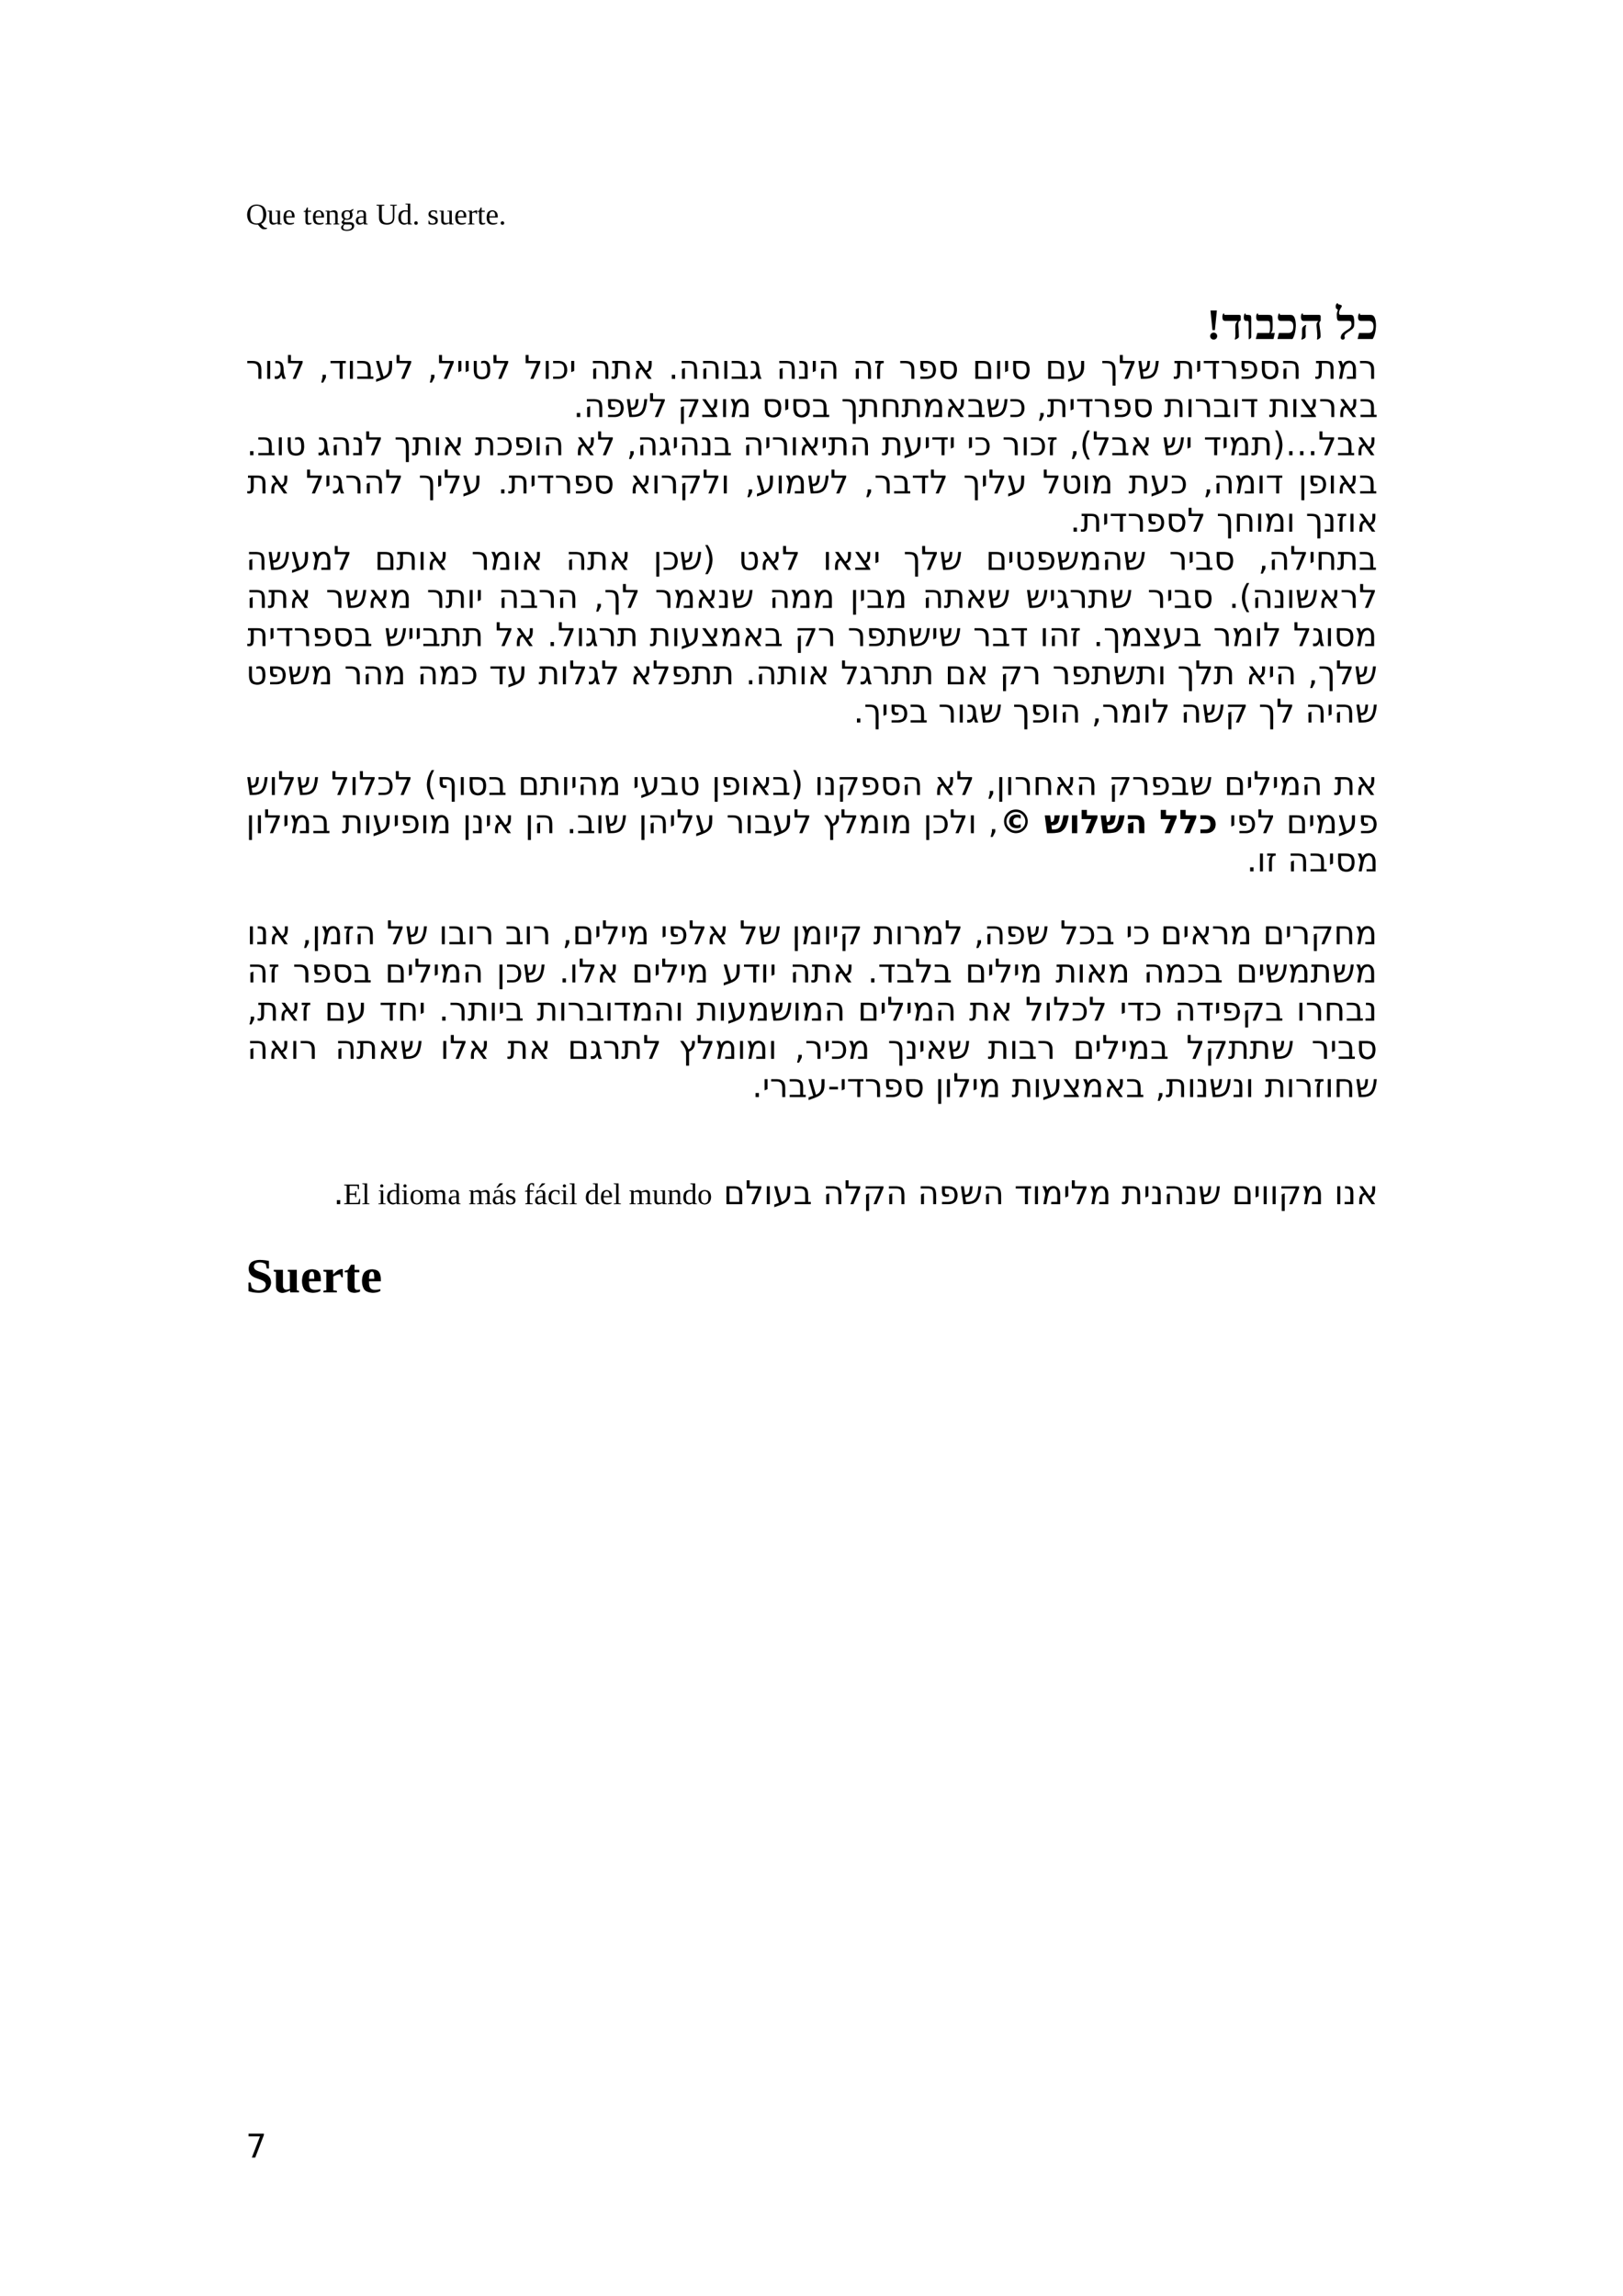<?xml version="1.0" encoding="UTF-8" standalone="no"?>
<!DOCTYPE svg PUBLIC "-//W3C//DTD SVG 1.1//EN"
"http://www.w3.org/Graphics/SVG/1.1/DTD/svg11.dtd">
<svg viewBox="0 0 909 1286" version="1.1" xmlns="http://www.w3.org/2000/svg" xmlns:xlink="http://www.w3.org/1999/xlink">
<defs>
<clipPath id="c0_7"><path d="M0,1286.2V0H909.4V1286.2Z" /></clipPath>
</defs>
<g clip-path="url(#c0_7)">
<g fill="#000000" >
<use xlink:href="#f0_x" transform="matrix(11,0,0,11,137.7,125.7)" />
<use xlink:href="#f0_3" transform="matrix(11,0,0,11,149.7,125.7)" />
<use xlink:href="#f0_4" transform="matrix(11,0,0,11,158.1,125.7)" />
<use xlink:href="#f0_o" transform="matrix(11,0,0,11,169.9,125.7)" />
<use xlink:href="#f0_4" transform="matrix(11,0,0,11,174.6,125.7)" />
<use xlink:href="#f0_u" transform="matrix(11,0,0,11,181.9,125.7)" />
<use xlink:href="#f0_16" transform="matrix(11,0,0,11,190.3,125.7)" />
<use xlink:href="#f0_7" transform="matrix(11,0,0,11,198.7,125.7)" />
<use xlink:href="#f0_s" transform="matrix(11,0,0,11,210.5,125.7)" />
<use xlink:href="#f0_i" transform="matrix(11,0,0,11,222.5,125.7)" />
<use xlink:href="#f0_t" transform="matrix(11,0,0,11,230.9,125.7)" />
<use xlink:href="#f0_d" transform="matrix(11,0,0,11,239.3,125.7)" />
<use xlink:href="#f0_3" transform="matrix(11,0,0,11,245.9,125.7)" />
<use xlink:href="#f0_4" transform="matrix(11,0,0,11,254.3,125.7)" />
<use xlink:href="#f0_k" transform="matrix(11,0,0,11,261.7,125.7)" />
<use xlink:href="#f0_o" transform="matrix(11,0,0,11,267.2,125.7)" />
<use xlink:href="#f0_4" transform="matrix(11,0,0,11,271.9,125.7)" />
<use xlink:href="#f0_t" transform="matrix(11,0,0,11,279.3,125.7)" />
<use xlink:href="#f1_1u" transform="matrix(16,0,0,16,675.7,189.9)" />
<use xlink:href="#f1_1e" transform="matrix(16,0,0,16,684.3,189.9)" />
<use xlink:href="#f1_5" transform="matrix(16,0,0,16,696.3,189.9)" />
<use xlink:href="#f1_8" transform="matrix(16,0,0,16,703,189.9)" />
<use xlink:href="#f1_1v" transform="matrix(16,0,0,16,715.1,189.9)" />
<use xlink:href="#f1_3" transform="matrix(16,0,0,16,727.4,189.9)" />
<use xlink:href="#f1_6" transform="matrix(16,0,0,16,748.3,189.9)" />
<use xlink:href="#f1_1v" transform="matrix(16,0,0,16,760,189.9)" />
<use xlink:href="#f2_8" transform="matrix(12,0,0,12,137.7,212.2)" />
<use xlink:href="#f2_a" transform="matrix(12,0,0,12,148,212.2)" />
<use xlink:href="#f2_r" transform="matrix(12,0,0,12,153.1,212.2)" />
<use xlink:href="#f2_4" transform="matrix(12,0,0,12,160.5,212.2)" />
<use xlink:href="#f2_h" transform="matrix(12,0,0,12,178.5,212.2)" />
<use xlink:href="#f2_n" transform="matrix(12,0,0,12,184.3,212.2)" />
<use xlink:href="#f2_a" transform="matrix(12,0,0,12,194.3,212.2)" />
<use xlink:href="#f2_f" transform="matrix(12,0,0,12,199.3,212.2)" />
<use xlink:href="#f2_m" transform="matrix(12,0,0,12,209.8,212.2)" />
<use xlink:href="#f2_4" transform="matrix(12,0,0,12,221.3,212.2)" />
<use xlink:href="#f2_h" transform="matrix(12,0,0,12,239.3,212.2)" />
<use xlink:href="#f2_4" transform="matrix(12,0,0,12,245.1,212.2)" />
<use xlink:href="#f2_3" transform="matrix(12,0,0,12,255.5,212.2)" />
<use xlink:href="#f2_3" transform="matrix(12,0,0,12,259.6,212.2)" />
<use xlink:href="#f2_s" transform="matrix(12,0,0,12,263.7,212.2)" />
<use xlink:href="#f2_4" transform="matrix(12,0,0,12,275.6,212.2)" />
<use xlink:href="#f2_4" transform="matrix(12,0,0,12,293.6,212.2)" />
<use xlink:href="#f2_a" transform="matrix(12,0,0,12,304,212.2)" />
<use xlink:href="#f2_t" transform="matrix(12,0,0,12,309,212.2)" />
<use xlink:href="#f2_3" transform="matrix(12,0,0,12,318.7,212.2)" />
<use xlink:href="#f2_6" transform="matrix(12,0,0,12,330.4,212.2)" />
<use xlink:href="#f2_o" transform="matrix(12,0,0,12,342.3,212.2)" />
<use xlink:href="#f2_b" transform="matrix(12,0,0,12,354.4,212.2)" />
<use xlink:href="#f2_c" transform="matrix(12,0,0,12,374.3,212.2)" />
<use xlink:href="#f2_6" transform="matrix(12,0,0,12,380.1,212.2)" />
<use xlink:href="#f2_6" transform="matrix(12,0,0,12,392.1,212.2)" />
<use xlink:href="#f2_a" transform="matrix(12,0,0,12,404,212.2)" />
<use xlink:href="#f2_f" transform="matrix(12,0,0,12,409,212.2)" />
<use xlink:href="#f2_r" transform="matrix(12,0,0,12,419.5,212.2)" />
<use xlink:href="#f2_6" transform="matrix(12,0,0,12,434.8,212.2)" />
<use xlink:href="#f2_e" transform="matrix(12,0,0,12,446.7,212.2)" />
<use xlink:href="#f2_3" transform="matrix(12,0,0,12,454,212.2)" />
<use xlink:href="#f2_6" transform="matrix(12,0,0,12,458.1,212.2)" />
<use xlink:href="#f2_6" transform="matrix(12,0,0,12,477.5,212.2)" />
<use xlink:href="#f2_l" transform="matrix(12,0,0,12,489.4,212.2)" />
<use xlink:href="#f2_8" transform="matrix(12,0,0,12,503.4,212.2)" />
<use xlink:href="#f2_q" transform="matrix(12,0,0,12,513.8,212.2)" />
<use xlink:href="#f2_j" transform="matrix(12,0,0,12,525.1,212.2)" />
<use xlink:href="#f2_2" transform="matrix(12,0,0,12,544.6,212.2)" />
<use xlink:href="#f2_a" transform="matrix(12,0,0,12,556.8,212.2)" />
<use xlink:href="#f2_3" transform="matrix(12,0,0,12,561.7,212.2)" />
<use xlink:href="#f2_j" transform="matrix(12,0,0,12,565.8,212.2)" />
<use xlink:href="#f2_2" transform="matrix(12,0,0,12,585.4,212.2)" />
<use xlink:href="#f2_m" transform="matrix(12,0,0,12,597.4,212.2)" />
<use xlink:href="#f2_z" transform="matrix(12,0,0,12,616.6,212.2)" />
<use xlink:href="#f2_4" transform="matrix(12,0,0,12,626.4,212.2)" />
<use xlink:href="#f2_d" transform="matrix(12,0,0,12,636.8,212.2)" />
<use xlink:href="#f2_o" transform="matrix(12,0,0,12,657.2,212.2)" />
<use xlink:href="#f2_3" transform="matrix(12,0,0,12,669.3,212.2)" />
<use xlink:href="#f2_n" transform="matrix(12,0,0,12,673.4,212.2)" />
<use xlink:href="#f2_8" transform="matrix(12,0,0,12,683.5,212.2)" />
<use xlink:href="#f2_q" transform="matrix(12,0,0,12,693.7,212.2)" />
<use xlink:href="#f2_j" transform="matrix(12,0,0,12,705.1,212.2)" />
<use xlink:href="#f2_6" transform="matrix(12,0,0,12,717,212.2)" />
<use xlink:href="#f2_o" transform="matrix(12,0,0,12,736.5,212.2)" />
<use xlink:href="#f2_5" transform="matrix(12,0,0,12,748.6,212.2)" />
<use xlink:href="#f2_8" transform="matrix(12,0,0,12,760.9,212.2)" />
<use xlink:href="#f2_c" transform="matrix(12,0,0,12,321.1,233.6)" />
<use xlink:href="#f2_6" transform="matrix(12,0,0,12,327,233.6)" />
<use xlink:href="#f2_q" transform="matrix(12,0,0,12,338.9,233.6)" />
<use xlink:href="#f2_d" transform="matrix(12,0,0,12,350.3,233.6)" />
<use xlink:href="#f2_4" transform="matrix(12,0,0,12,363.3,233.6)" />
<use xlink:href="#f2_g" transform="matrix(12,0,0,12,379.5,233.6)" />
<use xlink:href="#f2_9" transform="matrix(12,0,0,12,392.5,233.6)" />
<use xlink:href="#f2_a" transform="matrix(12,0,0,12,403.3,233.6)" />
<use xlink:href="#f2_5" transform="matrix(12,0,0,12,408.4,233.6)" />
<use xlink:href="#f2_j" transform="matrix(12,0,0,12,426.7,233.6)" />
<use xlink:href="#f2_3" transform="matrix(12,0,0,12,438.6,233.6)" />
<use xlink:href="#f2_j" transform="matrix(12,0,0,12,442.7,233.6)" />
<use xlink:href="#f2_f" transform="matrix(12,0,0,12,454.6,233.6)" />
<use xlink:href="#f2_z" transform="matrix(12,0,0,12,471.1,233.6)" />
<use xlink:href="#f2_o" transform="matrix(12,0,0,12,480.8,233.6)" />
<use xlink:href="#f2_p" transform="matrix(12,0,0,12,492.9,233.6)" />
<use xlink:href="#f2_o" transform="matrix(12,0,0,12,504.8,233.6)" />
<use xlink:href="#f2_5" transform="matrix(12,0,0,12,516.8,233.6)" />
<use xlink:href="#f2_b" transform="matrix(12,0,0,12,529.3,233.6)" />
<use xlink:href="#f2_f" transform="matrix(12,0,0,12,541.6,233.6)" />
<use xlink:href="#f2_d" transform="matrix(12,0,0,12,552.1,233.6)" />
<use xlink:href="#f2_t" transform="matrix(12,0,0,12,565.1,233.6)" />
<use xlink:href="#f2_h" transform="matrix(12,0,0,12,580.5,233.6)" />
<use xlink:href="#f2_o" transform="matrix(12,0,0,12,586.3,233.6)" />
<use xlink:href="#f2_3" transform="matrix(12,0,0,12,598.4,233.6)" />
<use xlink:href="#f2_n" transform="matrix(12,0,0,12,602.5,233.6)" />
<use xlink:href="#f2_8" transform="matrix(12,0,0,12,612.4,233.6)" />
<use xlink:href="#f2_q" transform="matrix(12,0,0,12,622.8,233.6)" />
<use xlink:href="#f2_j" transform="matrix(12,0,0,12,634.2,233.6)" />
<use xlink:href="#f2_o" transform="matrix(12,0,0,12,651.9,233.6)" />
<use xlink:href="#f2_a" transform="matrix(12,0,0,12,664,233.6)" />
<use xlink:href="#f2_8" transform="matrix(12,0,0,12,669,233.6)" />
<use xlink:href="#f2_f" transform="matrix(12,0,0,12,679.2,233.6)" />
<use xlink:href="#f2_a" transform="matrix(12,0,0,12,689.8,233.6)" />
<use xlink:href="#f2_n" transform="matrix(12,0,0,12,694.8,233.6)" />
<use xlink:href="#f2_o" transform="matrix(12,0,0,12,710.7,233.6)" />
<use xlink:href="#f2_a" transform="matrix(12,0,0,12,722.7,233.6)" />
<use xlink:href="#f2_9" transform="matrix(12,0,0,12,727.8,233.6)" />
<use xlink:href="#f2_8" transform="matrix(12,0,0,12,738.6,233.6)" />
<use xlink:href="#f2_b" transform="matrix(12,0,0,12,749,233.6)" />
<use xlink:href="#f2_f" transform="matrix(12,0,0,12,761.2,233.6)" />
<use xlink:href="#f2_c" transform="matrix(12,0,0,12,138.1,255)" />
<use xlink:href="#f2_f" transform="matrix(12,0,0,12,143.9,255)" />
<use xlink:href="#f2_a" transform="matrix(12,0,0,12,154.5,255)" />
<use xlink:href="#f2_s" transform="matrix(12,0,0,12,159.5,255)" />
<use xlink:href="#f2_r" transform="matrix(12,0,0,12,177.6,255)" />
<use xlink:href="#f2_6" transform="matrix(12,0,0,12,185.1,255)" />
<use xlink:href="#f2_e" transform="matrix(12,0,0,12,197,255)" />
<use xlink:href="#f2_4" transform="matrix(12,0,0,12,204.3,255)" />
<use xlink:href="#f2_z" transform="matrix(12,0,0,12,220.8,255)" />
<use xlink:href="#f2_o" transform="matrix(12,0,0,12,230.6,255)" />
<use xlink:href="#f2_a" transform="matrix(12,0,0,12,242.5,255)" />
<use xlink:href="#f2_b" transform="matrix(12,0,0,12,247.5,255)" />
<use xlink:href="#f2_o" transform="matrix(12,0,0,12,265.8,255)" />
<use xlink:href="#f2_t" transform="matrix(12,0,0,12,277.9,255)" />
<use xlink:href="#f2_q" transform="matrix(12,0,0,12,287.5,255)" />
<use xlink:href="#f2_a" transform="matrix(12,0,0,12,298.9,255)" />
<use xlink:href="#f2_6" transform="matrix(12,0,0,12,304,255)" />
<use xlink:href="#f2_b" transform="matrix(12,0,0,12,322,255)" />
<use xlink:href="#f2_4" transform="matrix(12,0,0,12,334.2,255)" />
<use xlink:href="#f2_h" transform="matrix(12,0,0,12,350.9,255)" />
<use xlink:href="#f2_6" transform="matrix(12,0,0,12,356.8,255)" />
<use xlink:href="#f2_r" transform="matrix(12,0,0,12,368.7,255)" />
<use xlink:href="#f2_3" transform="matrix(12,0,0,12,376.2,255)" />
<use xlink:href="#f2_6" transform="matrix(12,0,0,12,380.3,255)" />
<use xlink:href="#f2_e" transform="matrix(12,0,0,12,392.2,255)" />
<use xlink:href="#f2_f" transform="matrix(12,0,0,12,399.5,255)" />
<use xlink:href="#f2_6" transform="matrix(12,0,0,12,416.1,255)" />
<use xlink:href="#f2_3" transform="matrix(12,0,0,12,428,255)" />
<use xlink:href="#f2_8" transform="matrix(12,0,0,12,432.1,255)" />
<use xlink:href="#f2_a" transform="matrix(12,0,0,12,442.4,255)" />
<use xlink:href="#f2_b" transform="matrix(12,0,0,12,447.4,255)" />
<use xlink:href="#f2_3" transform="matrix(12,0,0,12,459.6,255)" />
<use xlink:href="#f2_o" transform="matrix(12,0,0,12,463.7,255)" />
<use xlink:href="#f2_6" transform="matrix(12,0,0,12,475.8,255)" />
<use xlink:href="#f2_o" transform="matrix(12,0,0,12,493.8,255)" />
<use xlink:href="#f2_m" transform="matrix(12,0,0,12,505.8,255)" />
<use xlink:href="#f2_3" transform="matrix(12,0,0,12,517.3,255)" />
<use xlink:href="#f2_n" transform="matrix(12,0,0,12,521.4,255)" />
<use xlink:href="#f2_3" transform="matrix(12,0,0,12,531.3,255)" />
<use xlink:href="#f2_3" transform="matrix(12,0,0,12,541.5,255)" />
<use xlink:href="#f2_t" transform="matrix(12,0,0,12,545.6,255)" />
<use xlink:href="#f2_8" transform="matrix(12,0,0,12,561.3,255)" />
<use xlink:href="#f2_a" transform="matrix(12,0,0,12,571.7,255)" />
<use xlink:href="#f2_t" transform="matrix(12,0,0,12,576.6,255)" />
<use xlink:href="#f2_l" transform="matrix(12,0,0,12,586.2,255)" />
<use xlink:href="#f2_h" transform="matrix(12,0,0,12,598.9,255)" />
<use xlink:href="#f2_14" transform="matrix(12,0,0,12,604.7,255)" />
<use xlink:href="#f2_4" transform="matrix(12,0,0,12,611.8,255)" />
<use xlink:href="#f2_f" transform="matrix(12,0,0,12,622.2,255)" />
<use xlink:href="#f2_b" transform="matrix(12,0,0,12,632.8,255)" />
<use xlink:href="#f2_d" transform="matrix(12,0,0,12,650.9,255)" />
<use xlink:href="#f2_3" transform="matrix(12,0,0,12,663.9,255)" />
<use xlink:href="#f2_n" transform="matrix(12,0,0,12,674.1,255)" />
<use xlink:href="#f2_3" transform="matrix(12,0,0,12,684.1,255)" />
<use xlink:href="#f2_5" transform="matrix(12,0,0,12,688.2,255)" />
<use xlink:href="#f2_o" transform="matrix(12,0,0,12,700.7,255)" />
<use xlink:href="#f2_13" transform="matrix(12,0,0,12,712.7,255)" />
<use xlink:href="#f2_1d" transform="matrix(12,0,0,12,719.9,255)" />
<use xlink:href="#f2_4" transform="matrix(12,0,0,12,738.2,255)" />
<use xlink:href="#f2_f" transform="matrix(12,0,0,12,748.6,255)" />
<use xlink:href="#f2_b" transform="matrix(12,0,0,12,759.2,255)" />
<use xlink:href="#f2_o" transform="matrix(12,0,0,12,138.3,276.4)" />
<use xlink:href="#f2_b" transform="matrix(12,0,0,12,150.3,276.4)" />
<use xlink:href="#f2_4" transform="matrix(12,0,0,12,171.2,276.4)" />
<use xlink:href="#f2_3" transform="matrix(12,0,0,12,181.6,276.4)" />
<use xlink:href="#f2_r" transform="matrix(12,0,0,12,185.7,276.4)" />
<use xlink:href="#f2_8" transform="matrix(12,0,0,12,193.2,276.4)" />
<use xlink:href="#f2_6" transform="matrix(12,0,0,12,203.6,276.4)" />
<use xlink:href="#f2_4" transform="matrix(12,0,0,12,215.5,276.4)" />
<use xlink:href="#f2_z" transform="matrix(12,0,0,12,234.4,276.4)" />
<use xlink:href="#f2_3" transform="matrix(12,0,0,12,244.2,276.4)" />
<use xlink:href="#f2_4" transform="matrix(12,0,0,12,248.3,276.4)" />
<use xlink:href="#f2_m" transform="matrix(12,0,0,12,258.7,276.4)" />
<use xlink:href="#f2_c" transform="matrix(12,0,0,12,278.7,276.4)" />
<use xlink:href="#f2_o" transform="matrix(12,0,0,12,284.5,276.4)" />
<use xlink:href="#f2_3" transform="matrix(12,0,0,12,296.5,276.4)" />
<use xlink:href="#f2_n" transform="matrix(12,0,0,12,300.5,276.4)" />
<use xlink:href="#f2_8" transform="matrix(12,0,0,12,310.6,276.4)" />
<use xlink:href="#f2_q" transform="matrix(12,0,0,12,320.9,276.4)" />
<use xlink:href="#f2_j" transform="matrix(12,0,0,12,332.2,276.4)" />
<use xlink:href="#f2_b" transform="matrix(12,0,0,12,352.7,276.4)" />
<use xlink:href="#f2_a" transform="matrix(12,0,0,12,364.9,276.4)" />
<use xlink:href="#f2_8" transform="matrix(12,0,0,12,369.9,276.4)" />
<use xlink:href="#f2_g" transform="matrix(12,0,0,12,380.3,276.4)" />
<use xlink:href="#f2_4" transform="matrix(12,0,0,12,393.3,276.4)" />
<use xlink:href="#f2_a" transform="matrix(12,0,0,12,403.7,276.4)" />
<use xlink:href="#f2_h" transform="matrix(12,0,0,12,417.2,276.4)" />
<use xlink:href="#f2_m" transform="matrix(12,0,0,12,423.1,276.4)" />
<use xlink:href="#f2_a" transform="matrix(12,0,0,12,434.5,276.4)" />
<use xlink:href="#f2_5" transform="matrix(12,0,0,12,439.4,276.4)" />
<use xlink:href="#f2_d" transform="matrix(12,0,0,12,451.9,276.4)" />
<use xlink:href="#f2_4" transform="matrix(12,0,0,12,464.9,276.4)" />
<use xlink:href="#f2_h" transform="matrix(12,0,0,12,483.8,276.4)" />
<use xlink:href="#f2_8" transform="matrix(12,0,0,12,489.6,276.4)" />
<use xlink:href="#f2_f" transform="matrix(12,0,0,12,500,276.4)" />
<use xlink:href="#f2_n" transform="matrix(12,0,0,12,510.5,276.4)" />
<use xlink:href="#f2_4" transform="matrix(12,0,0,12,520.6,276.4)" />
<use xlink:href="#f2_z" transform="matrix(12,0,0,12,539.5,276.4)" />
<use xlink:href="#f2_3" transform="matrix(12,0,0,12,549.3,276.4)" />
<use xlink:href="#f2_4" transform="matrix(12,0,0,12,553.4,276.4)" />
<use xlink:href="#f2_m" transform="matrix(12,0,0,12,563.8,276.4)" />
<use xlink:href="#f2_4" transform="matrix(12,0,0,12,583.8,276.4)" />
<use xlink:href="#f2_s" transform="matrix(12,0,0,12,594.2,276.4)" />
<use xlink:href="#f2_a" transform="matrix(12,0,0,12,605.9,276.4)" />
<use xlink:href="#f2_5" transform="matrix(12,0,0,12,611,276.4)" />
<use xlink:href="#f2_o" transform="matrix(12,0,0,12,632,276.4)" />
<use xlink:href="#f2_m" transform="matrix(12,0,0,12,644.1,276.4)" />
<use xlink:href="#f2_t" transform="matrix(12,0,0,12,655.5,276.4)" />
<use xlink:href="#f2_h" transform="matrix(12,0,0,12,673.7,276.4)" />
<use xlink:href="#f2_6" transform="matrix(12,0,0,12,679.5,276.4)" />
<use xlink:href="#f2_5" transform="matrix(12,0,0,12,691.4,276.4)" />
<use xlink:href="#f2_a" transform="matrix(12,0,0,12,703.8,276.4)" />
<use xlink:href="#f2_n" transform="matrix(12,0,0,12,708.8,276.4)" />
<use xlink:href="#f2_k" transform="matrix(12,0,0,12,727.2,276.4)" />
<use xlink:href="#f2_q" transform="matrix(12,0,0,12,732.3,276.4)" />
<use xlink:href="#f2_a" transform="matrix(12,0,0,12,743.7,276.4)" />
<use xlink:href="#f2_b" transform="matrix(12,0,0,12,748.7,276.4)" />
<use xlink:href="#f2_f" transform="matrix(12,0,0,12,761,276.4)" />
<use xlink:href="#f2_c" transform="matrix(12,0,0,12,599.3,297.8)" />
<use xlink:href="#f2_o" transform="matrix(12,0,0,12,605.2,297.8)" />
<use xlink:href="#f2_3" transform="matrix(12,0,0,12,617.2,297.8)" />
<use xlink:href="#f2_n" transform="matrix(12,0,0,12,621.3,297.8)" />
<use xlink:href="#f2_8" transform="matrix(12,0,0,12,631.4,297.8)" />
<use xlink:href="#f2_q" transform="matrix(12,0,0,12,641.6,297.8)" />
<use xlink:href="#f2_j" transform="matrix(12,0,0,12,653,297.8)" />
<use xlink:href="#f2_4" transform="matrix(12,0,0,12,664.9,297.8)" />
<use xlink:href="#f2_z" transform="matrix(12,0,0,12,681.3,297.8)" />
<use xlink:href="#f2_p" transform="matrix(12,0,0,12,691.1,297.8)" />
<use xlink:href="#f2_a" transform="matrix(12,0,0,12,703,297.8)" />
<use xlink:href="#f2_5" transform="matrix(12,0,0,12,708,297.8)" />
<use xlink:href="#f2_a" transform="matrix(12,0,0,12,720.4,297.8)" />
<use xlink:href="#f2_z" transform="matrix(12,0,0,12,731.3,297.8)" />
<use xlink:href="#f2_e" transform="matrix(12,0,0,12,741.1,297.8)" />
<use xlink:href="#f2_l" transform="matrix(12,0,0,12,748.4,297.8)" />
<use xlink:href="#f2_a" transform="matrix(12,0,0,12,754.7,297.8)" />
<use xlink:href="#f2_b" transform="matrix(12,0,0,12,759.7,297.8)" />
<use xlink:href="#f2_6" transform="matrix(12,0,0,12,137.8,319.2)" />
<use xlink:href="#f2_d" transform="matrix(12,0,0,12,149.7,319.2)" />
<use xlink:href="#f2_m" transform="matrix(12,0,0,12,162.7,319.2)" />
<use xlink:href="#f2_5" transform="matrix(12,0,0,12,174.2,319.2)" />
<use xlink:href="#f2_4" transform="matrix(12,0,0,12,186.7,319.2)" />
<use xlink:href="#f2_2" transform="matrix(12,0,0,12,209.8,319.2)" />
<use xlink:href="#f2_o" transform="matrix(12,0,0,12,221.9,319.2)" />
<use xlink:href="#f2_a" transform="matrix(12,0,0,12,233.9,319.2)" />
<use xlink:href="#f2_b" transform="matrix(12,0,0,12,239,319.2)" />
<use xlink:href="#f2_8" transform="matrix(12,0,0,12,264,319.2)" />
<use xlink:href="#f2_5" transform="matrix(12,0,0,12,274.4,319.2)" />
<use xlink:href="#f2_a" transform="matrix(12,0,0,12,286.9,319.2)" />
<use xlink:href="#f2_b" transform="matrix(12,0,0,12,291.8,319.2)" />
<use xlink:href="#f2_6" transform="matrix(12,0,0,12,316.9,319.2)" />
<use xlink:href="#f2_o" transform="matrix(12,0,0,12,328.8,319.2)" />
<use xlink:href="#f2_b" transform="matrix(12,0,0,12,340.9,319.2)" />
<use xlink:href="#f2_k" transform="matrix(12,0,0,12,365.9,319.2)" />
<use xlink:href="#f2_t" transform="matrix(12,0,0,12,370.9,319.2)" />
<use xlink:href="#f2_d" transform="matrix(12,0,0,12,380.5,319.2)" />
<use xlink:href="#f2_13" transform="matrix(12,0,0,12,393.5,319.2)" />
<use xlink:href="#f2_s" transform="matrix(12,0,0,12,413.6,319.2)" />
<use xlink:href="#f2_b" transform="matrix(12,0,0,12,425.5,319.2)" />
<use xlink:href="#f2_4" transform="matrix(12,0,0,12,437.8,319.2)" />
<use xlink:href="#f2_a" transform="matrix(12,0,0,12,460.9,319.2)" />
<use xlink:href="#f2_b" transform="matrix(12,0,0,12,466,319.2)" />
<use xlink:href="#f2_9" transform="matrix(12,0,0,12,478.2,319.2)" />
<use xlink:href="#f2_3" transform="matrix(12,0,0,12,489.1,319.2)" />
<use xlink:href="#f2_z" transform="matrix(12,0,0,12,506,319.2)" />
<use xlink:href="#f2_4" transform="matrix(12,0,0,12,515.7,319.2)" />
<use xlink:href="#f2_d" transform="matrix(12,0,0,12,526.1,319.2)" />
<use xlink:href="#f2_2" transform="matrix(12,0,0,12,552.1,319.2)" />
<use xlink:href="#f2_3" transform="matrix(12,0,0,12,564.1,319.2)" />
<use xlink:href="#f2_s" transform="matrix(12,0,0,12,568.2,319.2)" />
<use xlink:href="#f2_q" transform="matrix(12,0,0,12,580.1,319.2)" />
<use xlink:href="#f2_d" transform="matrix(12,0,0,12,591.6,319.2)" />
<use xlink:href="#f2_5" transform="matrix(12,0,0,12,604.6,319.2)" />
<use xlink:href="#f2_6" transform="matrix(12,0,0,12,617.1,319.2)" />
<use xlink:href="#f2_d" transform="matrix(12,0,0,12,629,319.2)" />
<use xlink:href="#f2_8" transform="matrix(12,0,0,12,654.8,319.2)" />
<use xlink:href="#f2_3" transform="matrix(12,0,0,12,665.1,319.2)" />
<use xlink:href="#f2_f" transform="matrix(12,0,0,12,669.2,319.2)" />
<use xlink:href="#f2_j" transform="matrix(12,0,0,12,679.8,319.2)" />
<use xlink:href="#f2_h" transform="matrix(12,0,0,12,704.7,319.2)" />
<use xlink:href="#f2_6" transform="matrix(12,0,0,12,710.5,319.2)" />
<use xlink:href="#f2_4" transform="matrix(12,0,0,12,722.4,319.2)" />
<use xlink:href="#f2_3" transform="matrix(12,0,0,12,732.8,319.2)" />
<use xlink:href="#f2_p" transform="matrix(12,0,0,12,736.9,319.2)" />
<use xlink:href="#f2_o" transform="matrix(12,0,0,12,748.8,319.2)" />
<use xlink:href="#f2_f" transform="matrix(12,0,0,12,760.8,319.2)" />
<use xlink:href="#f2_6" transform="matrix(12,0,0,12,138,340.5)" />
<use xlink:href="#f2_o" transform="matrix(12,0,0,12,149.9,340.5)" />
<use xlink:href="#f2_b" transform="matrix(12,0,0,12,161.9,340.5)" />
<use xlink:href="#f2_8" transform="matrix(12,0,0,12,182.5,340.5)" />
<use xlink:href="#f2_d" transform="matrix(12,0,0,12,192.9,340.5)" />
<use xlink:href="#f2_b" transform="matrix(12,0,0,12,205.9,340.5)" />
<use xlink:href="#f2_5" transform="matrix(12,0,0,12,218.1,340.5)" />
<use xlink:href="#f2_8" transform="matrix(12,0,0,12,239,340.5)" />
<use xlink:href="#f2_o" transform="matrix(12,0,0,12,249.4,340.5)" />
<use xlink:href="#f2_a" transform="matrix(12,0,0,12,261.4,340.5)" />
<use xlink:href="#f2_3" transform="matrix(12,0,0,12,266.4,340.5)" />
<use xlink:href="#f2_6" transform="matrix(12,0,0,12,279.1,340.5)" />
<use xlink:href="#f2_f" transform="matrix(12,0,0,12,291,340.5)" />
<use xlink:href="#f2_8" transform="matrix(12,0,0,12,301.5,340.5)" />
<use xlink:href="#f2_6" transform="matrix(12,0,0,12,311.9,340.5)" />
<use xlink:href="#f2_h" transform="matrix(12,0,0,12,332.5,340.5)" />
<use xlink:href="#f2_z" transform="matrix(12,0,0,12,338.3,340.5)" />
<use xlink:href="#f2_4" transform="matrix(12,0,0,12,348.1,340.5)" />
<use xlink:href="#f2_8" transform="matrix(12,0,0,12,366.8,340.5)" />
<use xlink:href="#f2_5" transform="matrix(12,0,0,12,377.2,340.5)" />
<use xlink:href="#f2_b" transform="matrix(12,0,0,12,389.7,340.5)" />
<use xlink:href="#f2_e" transform="matrix(12,0,0,12,401.9,340.5)" />
<use xlink:href="#f2_d" transform="matrix(12,0,0,12,409.3,340.5)" />
<use xlink:href="#f2_6" transform="matrix(12,0,0,12,430.8,340.5)" />
<use xlink:href="#f2_5" transform="matrix(12,0,0,12,442.5,340.5)" />
<use xlink:href="#f2_5" transform="matrix(12,0,0,12,455.1,340.5)" />
<use xlink:href="#f2_k" transform="matrix(12,0,0,12,476.1,340.5)" />
<use xlink:href="#f2_3" transform="matrix(12,0,0,12,481,340.5)" />
<use xlink:href="#f2_f" transform="matrix(12,0,0,12,485.1,340.5)" />
<use xlink:href="#f2_5" transform="matrix(12,0,0,12,495.6,340.5)" />
<use xlink:href="#f2_6" transform="matrix(12,0,0,12,516.7,340.5)" />
<use xlink:href="#f2_o" transform="matrix(12,0,0,12,528.6,340.5)" />
<use xlink:href="#f2_b" transform="matrix(12,0,0,12,540.6,340.5)" />
<use xlink:href="#f2_d" transform="matrix(12,0,0,12,552.9,340.5)" />
<use xlink:href="#f2_d" transform="matrix(12,0,0,12,574.4,340.5)" />
<use xlink:href="#f2_3" transform="matrix(12,0,0,12,587.4,340.5)" />
<use xlink:href="#f2_r" transform="matrix(12,0,0,12,591.5,340.5)" />
<use xlink:href="#f2_8" transform="matrix(12,0,0,12,598.9,340.5)" />
<use xlink:href="#f2_o" transform="matrix(12,0,0,12,609.3,340.5)" />
<use xlink:href="#f2_d" transform="matrix(12,0,0,12,621.4,340.5)" />
<use xlink:href="#f2_8" transform="matrix(12,0,0,12,642.7,340.5)" />
<use xlink:href="#f2_3" transform="matrix(12,0,0,12,653.1,340.5)" />
<use xlink:href="#f2_f" transform="matrix(12,0,0,12,657.2,340.5)" />
<use xlink:href="#f2_j" transform="matrix(12,0,0,12,667.7,340.5)" />
<use xlink:href="#f2_c" transform="matrix(12,0,0,12,688.2,340.5)" />
<use xlink:href="#f2_14" transform="matrix(12,0,0,12,694,340.5)" />
<use xlink:href="#f2_6" transform="matrix(12,0,0,12,701.2,340.5)" />
<use xlink:href="#f2_e" transform="matrix(12,0,0,12,713.1,340.5)" />
<use xlink:href="#f2_a" transform="matrix(12,0,0,12,720.4,340.5)" />
<use xlink:href="#f2_d" transform="matrix(12,0,0,12,725.4,340.5)" />
<use xlink:href="#f2_b" transform="matrix(12,0,0,12,738.4,340.5)" />
<use xlink:href="#f2_8" transform="matrix(12,0,0,12,750.6,340.5)" />
<use xlink:href="#f2_4" transform="matrix(12,0,0,12,761,340.5)" />
<use xlink:href="#f2_o" transform="matrix(12,0,0,12,138.3,361.9)" />
<use xlink:href="#f2_3" transform="matrix(12,0,0,12,150.3,361.9)" />
<use xlink:href="#f2_n" transform="matrix(12,0,0,12,154.4,361.9)" />
<use xlink:href="#f2_8" transform="matrix(12,0,0,12,164.4,361.9)" />
<use xlink:href="#f2_q" transform="matrix(12,0,0,12,174.7,361.9)" />
<use xlink:href="#f2_j" transform="matrix(12,0,0,12,186.2,361.9)" />
<use xlink:href="#f2_f" transform="matrix(12,0,0,12,198.1,361.9)" />
<use xlink:href="#f2_d" transform="matrix(12,0,0,12,215.2,361.9)" />
<use xlink:href="#f2_3" transform="matrix(12,0,0,12,228.1,361.9)" />
<use xlink:href="#f2_3" transform="matrix(12,0,0,12,232.2,361.9)" />
<use xlink:href="#f2_f" transform="matrix(12,0,0,12,236.3,361.9)" />
<use xlink:href="#f2_o" transform="matrix(12,0,0,12,246.9,361.9)" />
<use xlink:href="#f2_o" transform="matrix(12,0,0,12,258.8,361.9)" />
<use xlink:href="#f2_4" transform="matrix(12,0,0,12,277.4,361.9)" />
<use xlink:href="#f2_b" transform="matrix(12,0,0,12,287.8,361.9)" />
<use xlink:href="#f2_c" transform="matrix(12,0,0,12,306.4,361.9)" />
<use xlink:href="#f2_4" transform="matrix(12,0,0,12,312.2,361.9)" />
<use xlink:href="#f2_a" transform="matrix(12,0,0,12,322.6,361.9)" />
<use xlink:href="#f2_r" transform="matrix(12,0,0,12,327.6,361.9)" />
<use xlink:href="#f2_8" transform="matrix(12,0,0,12,335.1,361.9)" />
<use xlink:href="#f2_o" transform="matrix(12,0,0,12,345.5,361.9)" />
<use xlink:href="#f2_o" transform="matrix(12,0,0,12,363.9,361.9)" />
<use xlink:href="#f2_a" transform="matrix(12,0,0,12,376,361.9)" />
<use xlink:href="#f2_m" transform="matrix(12,0,0,12,381,361.9)" />
<use xlink:href="#f2_9" transform="matrix(12,0,0,12,392.5,361.9)" />
<use xlink:href="#f2_5" transform="matrix(12,0,0,12,403.3,361.9)" />
<use xlink:href="#f2_b" transform="matrix(12,0,0,12,415.8,361.9)" />
<use xlink:href="#f2_f" transform="matrix(12,0,0,12,428,361.9)" />
<use xlink:href="#f2_g" transform="matrix(12,0,0,12,445,361.9)" />
<use xlink:href="#f2_8" transform="matrix(12,0,0,12,457.9,361.9)" />
<use xlink:href="#f2_8" transform="matrix(12,0,0,12,474.7,361.9)" />
<use xlink:href="#f2_q" transform="matrix(12,0,0,12,485.1,361.9)" />
<use xlink:href="#f2_o" transform="matrix(12,0,0,12,496.5,361.9)" />
<use xlink:href="#f2_d" transform="matrix(12,0,0,12,508.6,361.9)" />
<use xlink:href="#f2_3" transform="matrix(12,0,0,12,521.5,361.9)" />
<use xlink:href="#f2_d" transform="matrix(12,0,0,12,525.6,361.9)" />
<use xlink:href="#f2_8" transform="matrix(12,0,0,12,545,361.9)" />
<use xlink:href="#f2_f" transform="matrix(12,0,0,12,555.4,361.9)" />
<use xlink:href="#f2_n" transform="matrix(12,0,0,12,565.8,361.9)" />
<use xlink:href="#f2_a" transform="matrix(12,0,0,12,582.4,361.9)" />
<use xlink:href="#f2_6" transform="matrix(12,0,0,12,587.3,361.9)" />
<use xlink:href="#f2_l" transform="matrix(12,0,0,12,599.2,361.9)" />
<use xlink:href="#f2_c" transform="matrix(12,0,0,12,612.2,361.9)" />
<use xlink:href="#f2_z" transform="matrix(12,0,0,12,618,361.9)" />
<use xlink:href="#f2_5" transform="matrix(12,0,0,12,627.7,361.9)" />
<use xlink:href="#f2_9" transform="matrix(12,0,0,12,640.2,361.9)" />
<use xlink:href="#f2_m" transform="matrix(12,0,0,12,651.1,361.9)" />
<use xlink:href="#f2_f" transform="matrix(12,0,0,12,662.6,361.9)" />
<use xlink:href="#f2_8" transform="matrix(12,0,0,12,679.5,361.9)" />
<use xlink:href="#f2_5" transform="matrix(12,0,0,12,689.9,361.9)" />
<use xlink:href="#f2_a" transform="matrix(12,0,0,12,702.4,361.9)" />
<use xlink:href="#f2_4" transform="matrix(12,0,0,12,707.3,361.9)" />
<use xlink:href="#f2_4" transform="matrix(12,0,0,12,724.2,361.9)" />
<use xlink:href="#f2_r" transform="matrix(12,0,0,12,734.6,361.9)" />
<use xlink:href="#f2_a" transform="matrix(12,0,0,12,742.1,361.9)" />
<use xlink:href="#f2_j" transform="matrix(12,0,0,12,747.1,361.9)" />
<use xlink:href="#f2_5" transform="matrix(12,0,0,12,758.8,361.9)" />
<use xlink:href="#f2_s" transform="matrix(12,0,0,12,137.8,383.3)" />
<use xlink:href="#f2_q" transform="matrix(12,0,0,12,149.6,383.3)" />
<use xlink:href="#f2_d" transform="matrix(12,0,0,12,161,383.3)" />
<use xlink:href="#f2_5" transform="matrix(12,0,0,12,174,383.3)" />
<use xlink:href="#f2_8" transform="matrix(12,0,0,12,192.8,383.3)" />
<use xlink:href="#f2_6" transform="matrix(12,0,0,12,203,383.3)" />
<use xlink:href="#f2_5" transform="matrix(12,0,0,12,214.9,383.3)" />
<use xlink:href="#f2_6" transform="matrix(12,0,0,12,233.7,383.3)" />
<use xlink:href="#f2_5" transform="matrix(12,0,0,12,245.6,383.3)" />
<use xlink:href="#f2_t" transform="matrix(12,0,0,12,258.1,383.3)" />
<use xlink:href="#f2_n" transform="matrix(12,0,0,12,273.9,383.3)" />
<use xlink:href="#f2_m" transform="matrix(12,0,0,12,283.9,383.3)" />
<use xlink:href="#f2_o" transform="matrix(12,0,0,12,301.6,383.3)" />
<use xlink:href="#f2_a" transform="matrix(12,0,0,12,313.6,383.3)" />
<use xlink:href="#f2_4" transform="matrix(12,0,0,12,318.6,383.3)" />
<use xlink:href="#f2_r" transform="matrix(12,0,0,12,329,383.3)" />
<use xlink:href="#f2_4" transform="matrix(12,0,0,12,336.5,383.3)" />
<use xlink:href="#f2_b" transform="matrix(12,0,0,12,353.1,383.3)" />
<use xlink:href="#f2_4" transform="matrix(12,0,0,12,365.3,383.3)" />
<use xlink:href="#f2_q" transform="matrix(12,0,0,12,375.7,383.3)" />
<use xlink:href="#f2_o" transform="matrix(12,0,0,12,387.2,383.3)" />
<use xlink:href="#f2_o" transform="matrix(12,0,0,12,399.2,383.3)" />
<use xlink:href="#f2_c" transform="matrix(12,0,0,12,417.5,383.3)" />
<use xlink:href="#f2_6" transform="matrix(12,0,0,12,423.3,383.3)" />
<use xlink:href="#f2_o" transform="matrix(12,0,0,12,435.2,383.3)" />
<use xlink:href="#f2_a" transform="matrix(12,0,0,12,447.3,383.3)" />
<use xlink:href="#f2_b" transform="matrix(12,0,0,12,452.3,383.3)" />
<use xlink:href="#f2_4" transform="matrix(12,0,0,12,470.8,383.3)" />
<use xlink:href="#f2_r" transform="matrix(12,0,0,12,481.2,383.3)" />
<use xlink:href="#f2_8" transform="matrix(12,0,0,12,488.6,383.3)" />
<use xlink:href="#f2_o" transform="matrix(12,0,0,12,499,383.3)" />
<use xlink:href="#f2_o" transform="matrix(12,0,0,12,511.1,383.3)" />
<use xlink:href="#f2_2" transform="matrix(12,0,0,12,529.2,383.3)" />
<use xlink:href="#f2_b" transform="matrix(12,0,0,12,541.4,383.3)" />
<use xlink:href="#f2_g" transform="matrix(12,0,0,12,559.9,383.3)" />
<use xlink:href="#f2_8" transform="matrix(12,0,0,12,572.8,383.3)" />
<use xlink:href="#f2_8" transform="matrix(12,0,0,12,589.4,383.3)" />
<use xlink:href="#f2_q" transform="matrix(12,0,0,12,599.7,383.3)" />
<use xlink:href="#f2_o" transform="matrix(12,0,0,12,611.1,383.3)" />
<use xlink:href="#f2_d" transform="matrix(12,0,0,12,623.2,383.3)" />
<use xlink:href="#f2_o" transform="matrix(12,0,0,12,636.1,383.3)" />
<use xlink:href="#f2_a" transform="matrix(12,0,0,12,648.2,383.3)" />
<use xlink:href="#f2_z" transform="matrix(12,0,0,12,659.4,383.3)" />
<use xlink:href="#f2_4" transform="matrix(12,0,0,12,669.2,383.3)" />
<use xlink:href="#f2_o" transform="matrix(12,0,0,12,679.6,383.3)" />
<use xlink:href="#f2_b" transform="matrix(12,0,0,12,697.9,383.3)" />
<use xlink:href="#f2_3" transform="matrix(12,0,0,12,710.1,383.3)" />
<use xlink:href="#f2_6" transform="matrix(12,0,0,12,714.2,383.3)" />
<use xlink:href="#f2_h" transform="matrix(12,0,0,12,732.4,383.3)" />
<use xlink:href="#f2_z" transform="matrix(12,0,0,12,738.2,383.3)" />
<use xlink:href="#f2_4" transform="matrix(12,0,0,12,748,383.3)" />
<use xlink:href="#f2_d" transform="matrix(12,0,0,12,758.4,383.3)" />
<use xlink:href="#f2_c" transform="matrix(12,0,0,12,478,404.7)" />
<use xlink:href="#f2_z" transform="matrix(12,0,0,12,483.9,404.7)" />
<use xlink:href="#f2_3" transform="matrix(12,0,0,12,493.6,404.7)" />
<use xlink:href="#f2_q" transform="matrix(12,0,0,12,497.7,404.7)" />
<use xlink:href="#f2_f" transform="matrix(12,0,0,12,509.2,404.7)" />
<use xlink:href="#f2_8" transform="matrix(12,0,0,12,525.5,404.7)" />
<use xlink:href="#f2_a" transform="matrix(12,0,0,12,535.9,404.7)" />
<use xlink:href="#f2_r" transform="matrix(12,0,0,12,540.9,404.7)" />
<use xlink:href="#f2_d" transform="matrix(12,0,0,12,548.4,404.7)" />
<use xlink:href="#f2_z" transform="matrix(12,0,0,12,567.2,404.7)" />
<use xlink:href="#f2_q" transform="matrix(12,0,0,12,577,404.7)" />
<use xlink:href="#f2_a" transform="matrix(12,0,0,12,588.4,404.7)" />
<use xlink:href="#f2_6" transform="matrix(12,0,0,12,593.4,404.7)" />
<use xlink:href="#f2_h" transform="matrix(12,0,0,12,611.3,404.7)" />
<use xlink:href="#f2_8" transform="matrix(12,0,0,12,617.1,404.7)" />
<use xlink:href="#f2_5" transform="matrix(12,0,0,12,627.5,404.7)" />
<use xlink:href="#f2_a" transform="matrix(12,0,0,12,639.9,404.7)" />
<use xlink:href="#f2_4" transform="matrix(12,0,0,12,644.9,404.7)" />
<use xlink:href="#f2_6" transform="matrix(12,0,0,12,661.2,404.7)" />
<use xlink:href="#f2_d" transform="matrix(12,0,0,12,673.1,404.7)" />
<use xlink:href="#f2_g" transform="matrix(12,0,0,12,686.1,404.7)" />
<use xlink:href="#f2_z" transform="matrix(12,0,0,12,704.9,404.7)" />
<use xlink:href="#f2_4" transform="matrix(12,0,0,12,714.7,404.7)" />
<use xlink:href="#f2_6" transform="matrix(12,0,0,12,731,404.7)" />
<use xlink:href="#f2_3" transform="matrix(12,0,0,12,742.9,404.7)" />
<use xlink:href="#f2_6" transform="matrix(12,0,0,12,747,404.7)" />
<use xlink:href="#f2_d" transform="matrix(12,0,0,12,758.9,404.7)" />
<use xlink:href="#f2_d" transform="matrix(12,0,0,12,137.7,445.3)" />
<use xlink:href="#f2_a" transform="matrix(12,0,0,12,150.6,445.3)" />
<use xlink:href="#f2_4" transform="matrix(12,0,0,12,155.5,445.3)" />
<use xlink:href="#f2_d" transform="matrix(12,0,0,12,165.9,445.3)" />
<use xlink:href="#f2_4" transform="matrix(12,0,0,12,185.4,445.3)" />
<use xlink:href="#f2_a" transform="matrix(12,0,0,12,195.8,445.3)" />
<use xlink:href="#f2_4" transform="matrix(12,0,0,12,200.8,445.3)" />
<use xlink:href="#f2_t" transform="matrix(12,0,0,12,211.2,445.3)" />
<use xlink:href="#f2_4" transform="matrix(12,0,0,12,220.9,445.3)" />
<use xlink:href="#f2_14" transform="matrix(12,0,0,12,237.5,445.3)" />
<use xlink:href="#f2_i" transform="matrix(12,0,0,12,244.6,445.3)" />
<use xlink:href="#f2_a" transform="matrix(12,0,0,12,256.4,445.3)" />
<use xlink:href="#f2_j" transform="matrix(12,0,0,12,261.4,445.3)" />
<use xlink:href="#f2_f" transform="matrix(12,0,0,12,273.3,445.3)" />
<use xlink:href="#f2_2" transform="matrix(12,0,0,12,290.1,445.3)" />
<use xlink:href="#f2_o" transform="matrix(12,0,0,12,302.3,445.3)" />
<use xlink:href="#f2_a" transform="matrix(12,0,0,12,314.3,445.3)" />
<use xlink:href="#f2_3" transform="matrix(12,0,0,12,319.4,445.3)" />
<use xlink:href="#f2_6" transform="matrix(12,0,0,12,323.4,445.3)" />
<use xlink:href="#f2_5" transform="matrix(12,0,0,12,335.3,445.3)" />
<use xlink:href="#f2_3" transform="matrix(12,0,0,12,354.2,445.3)" />
<use xlink:href="#f2_m" transform="matrix(12,0,0,12,358.3,445.3)" />
<use xlink:href="#f2_f" transform="matrix(12,0,0,12,369.7,445.3)" />
<use xlink:href="#f2_s" transform="matrix(12,0,0,12,380.3,445.3)" />
<use xlink:href="#f2_k" transform="matrix(12,0,0,12,398.6,445.3)" />
<use xlink:href="#f2_q" transform="matrix(12,0,0,12,403.6,445.3)" />
<use xlink:href="#f2_a" transform="matrix(12,0,0,12,415,445.3)" />
<use xlink:href="#f2_b" transform="matrix(12,0,0,12,420.1,445.3)" />
<use xlink:href="#f2_f" transform="matrix(12,0,0,12,432.3,445.3)" />
<use xlink:href="#f2_13" transform="matrix(12,0,0,12,442.8,445.3)" />
<use xlink:href="#f2_a" transform="matrix(12,0,0,12,456.2,445.3)" />
<use xlink:href="#f2_e" transform="matrix(12,0,0,12,461.3,445.3)" />
<use xlink:href="#f2_g" transform="matrix(12,0,0,12,468.6,445.3)" />
<use xlink:href="#f2_q" transform="matrix(12,0,0,12,481.6,445.3)" />
<use xlink:href="#f2_j" transform="matrix(12,0,0,12,493,445.3)" />
<use xlink:href="#f2_6" transform="matrix(12,0,0,12,504.9,445.3)" />
<use xlink:href="#f2_b" transform="matrix(12,0,0,12,523.2,445.3)" />
<use xlink:href="#f2_4" transform="matrix(12,0,0,12,535.4,445.3)" />
<use xlink:href="#f2_h" transform="matrix(12,0,0,12,552.2,445.3)" />
<use xlink:href="#f2_k" transform="matrix(12,0,0,12,558,445.3)" />
<use xlink:href="#f2_a" transform="matrix(12,0,0,12,563,445.3)" />
<use xlink:href="#f2_8" transform="matrix(12,0,0,12,568.1,445.3)" />
<use xlink:href="#f2_p" transform="matrix(12,0,0,12,578.4,445.3)" />
<use xlink:href="#f2_b" transform="matrix(12,0,0,12,590.4,445.3)" />
<use xlink:href="#f2_6" transform="matrix(12,0,0,12,602.6,445.3)" />
<use xlink:href="#f2_g" transform="matrix(12,0,0,12,620.9,445.3)" />
<use xlink:href="#f2_8" transform="matrix(12,0,0,12,633.9,445.3)" />
<use xlink:href="#f2_q" transform="matrix(12,0,0,12,644.2,445.3)" />
<use xlink:href="#f2_f" transform="matrix(12,0,0,12,655.7,445.3)" />
<use xlink:href="#f2_d" transform="matrix(12,0,0,12,666.2,445.3)" />
<use xlink:href="#f2_2" transform="matrix(12,0,0,12,685.6,445.3)" />
<use xlink:href="#f2_3" transform="matrix(12,0,0,12,697.8,445.3)" />
<use xlink:href="#f2_4" transform="matrix(12,0,0,12,701.9,445.3)" />
<use xlink:href="#f2_3" transform="matrix(12,0,0,12,712.3,445.3)" />
<use xlink:href="#f2_5" transform="matrix(12,0,0,12,716.4,445.3)" />
<use xlink:href="#f2_6" transform="matrix(12,0,0,12,728.8,445.3)" />
<use xlink:href="#f2_o" transform="matrix(12,0,0,12,747.1,445.3)" />
<use xlink:href="#f2_b" transform="matrix(12,0,0,12,759.1,445.3)" />
<use xlink:href="#f2_3" transform="matrix(12,0,0,12,688.4,466.7)" />
<use xlink:href="#f2_q" transform="matrix(12,0,0,12,692.5,466.7)" />
<use xlink:href="#f2_4" transform="matrix(12,0,0,12,704,466.7)" />
<use xlink:href="#f2_2" transform="matrix(12,0,0,12,720.4,466.7)" />
<use xlink:href="#f2_3" transform="matrix(12,0,0,12,732.6,466.7)" />
<use xlink:href="#f2_5" transform="matrix(12,0,0,12,736.7,466.7)" />
<use xlink:href="#f2_m" transform="matrix(12,0,0,12,749.1,466.7)" />
<use xlink:href="#f2_q" transform="matrix(12,0,0,12,760.6,466.7)" />
<use xlink:href="#f3_y" transform="matrix(12,0,0,12,559.8,466.7)" />
<use xlink:href="#f3_o" transform="matrix(12,0,0,12,584.8,466.7)" />
<use xlink:href="#f3_c" transform="matrix(12,0,0,12,598.7,466.7)" />
<use xlink:href="#f3_k" transform="matrix(12,0,0,12,605,466.7)" />
<use xlink:href="#f3_o" transform="matrix(12,0,0,12,616.1,466.7)" />
<use xlink:href="#f3_m" transform="matrix(12,0,0,12,630,466.7)" />
<use xlink:href="#f3_k" transform="matrix(12,0,0,12,649.3,466.7)" />
<use xlink:href="#f3_k" transform="matrix(12,0,0,12,660.3,466.7)" />
<use xlink:href="#f3_f" transform="matrix(12,0,0,12,671.5,466.7)" />
<use xlink:href="#f2_k" transform="matrix(12,0,0,12,137.8,466.7)" />
<use xlink:href="#f2_a" transform="matrix(12,0,0,12,142.8,466.7)" />
<use xlink:href="#f2_4" transform="matrix(12,0,0,12,147.7,466.7)" />
<use xlink:href="#f2_3" transform="matrix(12,0,0,12,158.1,466.7)" />
<use xlink:href="#f2_5" transform="matrix(12,0,0,12,162.2,466.7)" />
<use xlink:href="#f2_f" transform="matrix(12,0,0,12,174.7,466.7)" />
<use xlink:href="#f2_o" transform="matrix(12,0,0,12,191.5,466.7)" />
<use xlink:href="#f2_a" transform="matrix(12,0,0,12,203.5,466.7)" />
<use xlink:href="#f2_m" transform="matrix(12,0,0,12,208.4,466.7)" />
<use xlink:href="#f2_3" transform="matrix(12,0,0,12,219.9,466.7)" />
<use xlink:href="#f2_q" transform="matrix(12,0,0,12,224,466.7)" />
<use xlink:href="#f2_a" transform="matrix(12,0,0,12,235.4,466.7)" />
<use xlink:href="#f2_5" transform="matrix(12,0,0,12,240.3,466.7)" />
<use xlink:href="#f2_k" transform="matrix(12,0,0,12,259.1,466.7)" />
<use xlink:href="#f2_e" transform="matrix(12,0,0,12,264.1,466.7)" />
<use xlink:href="#f2_3" transform="matrix(12,0,0,12,271.5,466.7)" />
<use xlink:href="#f2_b" transform="matrix(12,0,0,12,275.6,466.7)" />
<use xlink:href="#f2_k" transform="matrix(12,0,0,12,294,466.7)" />
<use xlink:href="#f2_6" transform="matrix(12,0,0,12,299,466.7)" />
<use xlink:href="#f2_c" transform="matrix(12,0,0,12,317.2,466.7)" />
<use xlink:href="#f2_f" transform="matrix(12,0,0,12,323,466.7)" />
<use xlink:href="#f2_a" transform="matrix(12,0,0,12,333.5,466.7)" />
<use xlink:href="#f2_d" transform="matrix(12,0,0,12,338.4,466.7)" />
<use xlink:href="#f2_k" transform="matrix(12,0,0,12,357.6,466.7)" />
<use xlink:href="#f2_6" transform="matrix(12,0,0,12,362.6,466.7)" />
<use xlink:href="#f2_3" transform="matrix(12,0,0,12,374.6,466.7)" />
<use xlink:href="#f2_4" transform="matrix(12,0,0,12,378.7,466.7)" />
<use xlink:href="#f2_m" transform="matrix(12,0,0,12,389.1,466.7)" />
<use xlink:href="#f2_8" transform="matrix(12,0,0,12,406.8,466.7)" />
<use xlink:href="#f2_a" transform="matrix(12,0,0,12,417.1,466.7)" />
<use xlink:href="#f2_f" transform="matrix(12,0,0,12,422.2,466.7)" />
<use xlink:href="#f2_m" transform="matrix(12,0,0,12,432.7,466.7)" />
<use xlink:href="#f2_4" transform="matrix(12,0,0,12,444.2,466.7)" />
<use xlink:href="#f2_15" transform="matrix(12,0,0,12,460.8,466.7)" />
<use xlink:href="#f2_4" transform="matrix(12,0,0,12,470.5,466.7)" />
<use xlink:href="#f2_5" transform="matrix(12,0,0,12,480.9,466.7)" />
<use xlink:href="#f2_a" transform="matrix(12,0,0,12,493.4,466.7)" />
<use xlink:href="#f2_5" transform="matrix(12,0,0,12,498.3,466.7)" />
<use xlink:href="#f2_k" transform="matrix(12,0,0,12,517.1,466.7)" />
<use xlink:href="#f2_t" transform="matrix(12,0,0,12,522.1,466.7)" />
<use xlink:href="#f2_4" transform="matrix(12,0,0,12,531.7,466.7)" />
<use xlink:href="#f2_a" transform="matrix(12,0,0,12,542.1,466.7)" />
<use xlink:href="#f2_h" transform="matrix(12,0,0,12,553.4,466.7)" />
<use xlink:href="#f2_c" transform="matrix(12,0,0,12,698.2,488.1)" />
<use xlink:href="#f2_a" transform="matrix(12,0,0,12,704,488.1)" />
<use xlink:href="#f2_l" transform="matrix(12,0,0,12,708.9,488.1)" />
<use xlink:href="#f2_6" transform="matrix(12,0,0,12,721.2,488.1)" />
<use xlink:href="#f2_f" transform="matrix(12,0,0,12,733.2,488.1)" />
<use xlink:href="#f2_3" transform="matrix(12,0,0,12,743.7,488.1)" />
<use xlink:href="#f2_j" transform="matrix(12,0,0,12,747.8,488.1)" />
<use xlink:href="#f2_5" transform="matrix(12,0,0,12,759.6,488.1)" />
<use xlink:href="#f2_a" transform="matrix(12,0,0,12,138.3,528.9)" />
<use xlink:href="#f2_e" transform="matrix(12,0,0,12,143.3,528.9)" />
<use xlink:href="#f2_b" transform="matrix(12,0,0,12,150.6,528.9)" />
<use xlink:href="#f2_h" transform="matrix(12,0,0,12,168.9,528.9)" />
<use xlink:href="#f2_k" transform="matrix(12,0,0,12,174.7,528.9)" />
<use xlink:href="#f2_5" transform="matrix(12,0,0,12,179.6,528.9)" />
<use xlink:href="#f2_l" transform="matrix(12,0,0,12,192.1,528.9)" />
<use xlink:href="#f2_6" transform="matrix(12,0,0,12,198.5,528.9)" />
<use xlink:href="#f2_4" transform="matrix(12,0,0,12,216.5,528.9)" />
<use xlink:href="#f2_d" transform="matrix(12,0,0,12,226.9,528.9)" />
<use xlink:href="#f2_a" transform="matrix(12,0,0,12,245.8,528.9)" />
<use xlink:href="#f2_f" transform="matrix(12,0,0,12,250.9,528.9)" />
<use xlink:href="#f2_a" transform="matrix(12,0,0,12,261.4,528.9)" />
<use xlink:href="#f2_8" transform="matrix(12,0,0,12,266.4,528.9)" />
<use xlink:href="#f2_f" transform="matrix(12,0,0,12,282.9,528.9)" />
<use xlink:href="#f2_a" transform="matrix(12,0,0,12,293.4,528.9)" />
<use xlink:href="#f2_8" transform="matrix(12,0,0,12,298.3,528.9)" />
<use xlink:href="#f2_h" transform="matrix(12,0,0,12,314.8,528.9)" />
<use xlink:href="#f2_2" transform="matrix(12,0,0,12,320.6,528.9)" />
<use xlink:href="#f2_3" transform="matrix(12,0,0,12,332.8,528.9)" />
<use xlink:href="#f2_4" transform="matrix(12,0,0,12,336.9,528.9)" />
<use xlink:href="#f2_3" transform="matrix(12,0,0,12,347.3,528.9)" />
<use xlink:href="#f2_5" transform="matrix(12,0,0,12,351.3,528.9)" />
<use xlink:href="#f2_3" transform="matrix(12,0,0,12,369.9,528.9)" />
<use xlink:href="#f2_q" transform="matrix(12,0,0,12,374,528.9)" />
<use xlink:href="#f2_4" transform="matrix(12,0,0,12,385.5,528.9)" />
<use xlink:href="#f2_b" transform="matrix(12,0,0,12,395.8,528.9)" />
<use xlink:href="#f2_4" transform="matrix(12,0,0,12,414.1,528.9)" />
<use xlink:href="#f2_d" transform="matrix(12,0,0,12,424.5,528.9)" />
<use xlink:href="#f2_k" transform="matrix(12,0,0,12,443.5,528.9)" />
<use xlink:href="#f2_5" transform="matrix(12,0,0,12,448.5,528.9)" />
<use xlink:href="#f2_a" transform="matrix(12,0,0,12,461,528.9)" />
<use xlink:href="#f2_3" transform="matrix(12,0,0,12,465.9,528.9)" />
<use xlink:href="#f2_g" transform="matrix(12,0,0,12,470,528.9)" />
<use xlink:href="#f2_o" transform="matrix(12,0,0,12,489.1,528.9)" />
<use xlink:href="#f2_a" transform="matrix(12,0,0,12,501.1,528.9)" />
<use xlink:href="#f2_8" transform="matrix(12,0,0,12,506,528.9)" />
<use xlink:href="#f2_5" transform="matrix(12,0,0,12,516.4,528.9)" />
<use xlink:href="#f2_4" transform="matrix(12,0,0,12,528.9,528.9)" />
<use xlink:href="#f2_h" transform="matrix(12,0,0,12,545.4,528.9)" />
<use xlink:href="#f2_6" transform="matrix(12,0,0,12,551.2,528.9)" />
<use xlink:href="#f2_q" transform="matrix(12,0,0,12,563.1,528.9)" />
<use xlink:href="#f2_d" transform="matrix(12,0,0,12,574.5,528.9)" />
<use xlink:href="#f2_4" transform="matrix(12,0,0,12,593.7,528.9)" />
<use xlink:href="#f2_t" transform="matrix(12,0,0,12,604.1,528.9)" />
<use xlink:href="#f2_f" transform="matrix(12,0,0,12,613.8,528.9)" />
<use xlink:href="#f2_3" transform="matrix(12,0,0,12,630.4,528.9)" />
<use xlink:href="#f2_t" transform="matrix(12,0,0,12,634.5,528.9)" />
<use xlink:href="#f2_2" transform="matrix(12,0,0,12,650,528.9)" />
<use xlink:href="#f2_3" transform="matrix(12,0,0,12,662.2,528.9)" />
<use xlink:href="#f2_b" transform="matrix(12,0,0,12,666.4,528.9)" />
<use xlink:href="#f2_8" transform="matrix(12,0,0,12,678.6,528.9)" />
<use xlink:href="#f2_5" transform="matrix(12,0,0,12,688.8,528.9)" />
<use xlink:href="#f2_2" transform="matrix(12,0,0,12,707.4,528.9)" />
<use xlink:href="#f2_3" transform="matrix(12,0,0,12,719.6,528.9)" />
<use xlink:href="#f2_8" transform="matrix(12,0,0,12,723.6,528.9)" />
<use xlink:href="#f2_g" transform="matrix(12,0,0,12,734,528.9)" />
<use xlink:href="#f2_p" transform="matrix(12,0,0,12,747,528.9)" />
<use xlink:href="#f2_5" transform="matrix(12,0,0,12,758.9,528.9)" />
<use xlink:href="#f2_6" transform="matrix(12,0,0,12,138.4,550.3)" />
<use xlink:href="#f2_l" transform="matrix(12,0,0,12,150.3,550.3)" />
<use xlink:href="#f2_8" transform="matrix(12,0,0,12,164,550.3)" />
<use xlink:href="#f2_q" transform="matrix(12,0,0,12,174.4,550.3)" />
<use xlink:href="#f2_j" transform="matrix(12,0,0,12,185.9,550.3)" />
<use xlink:href="#f2_f" transform="matrix(12,0,0,12,197.8,550.3)" />
<use xlink:href="#f2_2" transform="matrix(12,0,0,12,215.6,550.3)" />
<use xlink:href="#f2_3" transform="matrix(12,0,0,12,227.8,550.3)" />
<use xlink:href="#f2_4" transform="matrix(12,0,0,12,231.9,550.3)" />
<use xlink:href="#f2_3" transform="matrix(12,0,0,12,242.3,550.3)" />
<use xlink:href="#f2_5" transform="matrix(12,0,0,12,246.4,550.3)" />
<use xlink:href="#f2_6" transform="matrix(12,0,0,12,258.9,550.3)" />
<use xlink:href="#f2_k" transform="matrix(12,0,0,12,278.1,550.3)" />
<use xlink:href="#f2_t" transform="matrix(12,0,0,12,283.2,550.3)" />
<use xlink:href="#f2_d" transform="matrix(12,0,0,12,292.8,550.3)" />
<use xlink:href="#f2_c" transform="matrix(12,0,0,12,313.1,550.3)" />
<use xlink:href="#f2_a" transform="matrix(12,0,0,12,318.9,550.3)" />
<use xlink:href="#f2_4" transform="matrix(12,0,0,12,323.9,550.3)" />
<use xlink:href="#f2_b" transform="matrix(12,0,0,12,334.3,550.3)" />
<use xlink:href="#f2_2" transform="matrix(12,0,0,12,353.8,550.3)" />
<use xlink:href="#f2_3" transform="matrix(12,0,0,12,366,550.3)" />
<use xlink:href="#f2_4" transform="matrix(12,0,0,12,370.1,550.3)" />
<use xlink:href="#f2_3" transform="matrix(12,0,0,12,380.5,550.3)" />
<use xlink:href="#f2_5" transform="matrix(12,0,0,12,384.5,550.3)" />
<use xlink:href="#f2_m" transform="matrix(12,0,0,12,404.5,550.3)" />
<use xlink:href="#f2_n" transform="matrix(12,0,0,12,415.9,550.3)" />
<use xlink:href="#f2_a" transform="matrix(12,0,0,12,425.8,550.3)" />
<use xlink:href="#f2_3" transform="matrix(12,0,0,12,430.9,550.3)" />
<use xlink:href="#f2_6" transform="matrix(12,0,0,12,442.3,550.3)" />
<use xlink:href="#f2_o" transform="matrix(12,0,0,12,454.2,550.3)" />
<use xlink:href="#f2_b" transform="matrix(12,0,0,12,466.3,550.3)" />
<use xlink:href="#f2_c" transform="matrix(12,0,0,12,485.9,550.3)" />
<use xlink:href="#f2_n" transform="matrix(12,0,0,12,491.7,550.3)" />
<use xlink:href="#f2_f" transform="matrix(12,0,0,12,501.8,550.3)" />
<use xlink:href="#f2_4" transform="matrix(12,0,0,12,512.3,550.3)" />
<use xlink:href="#f2_f" transform="matrix(12,0,0,12,522.7,550.3)" />
<use xlink:href="#f2_2" transform="matrix(12,0,0,12,540.6,550.3)" />
<use xlink:href="#f2_3" transform="matrix(12,0,0,12,552.8,550.3)" />
<use xlink:href="#f2_4" transform="matrix(12,0,0,12,556.9,550.3)" />
<use xlink:href="#f2_3" transform="matrix(12,0,0,12,567.3,550.3)" />
<use xlink:href="#f2_5" transform="matrix(12,0,0,12,571.3,550.3)" />
<use xlink:href="#f2_o" transform="matrix(12,0,0,12,591.2,550.3)" />
<use xlink:href="#f2_a" transform="matrix(12,0,0,12,603.1,550.3)" />
<use xlink:href="#f2_b" transform="matrix(12,0,0,12,608.2,550.3)" />
<use xlink:href="#f2_5" transform="matrix(12,0,0,12,620.4,550.3)" />
<use xlink:href="#f2_6" transform="matrix(12,0,0,12,640.4,550.3)" />
<use xlink:href="#f2_5" transform="matrix(12,0,0,12,652.3,550.3)" />
<use xlink:href="#f2_t" transform="matrix(12,0,0,12,664.8,550.3)" />
<use xlink:href="#f2_f" transform="matrix(12,0,0,12,674.4,550.3)" />
<use xlink:href="#f2_2" transform="matrix(12,0,0,12,692.3,550.3)" />
<use xlink:href="#f2_3" transform="matrix(12,0,0,12,704.5,550.3)" />
<use xlink:href="#f2_d" transform="matrix(12,0,0,12,708.5,550.3)" />
<use xlink:href="#f2_5" transform="matrix(12,0,0,12,721.4,550.3)" />
<use xlink:href="#f2_o" transform="matrix(12,0,0,12,733.9,550.3)" />
<use xlink:href="#f2_d" transform="matrix(12,0,0,12,746,550.3)" />
<use xlink:href="#f2_5" transform="matrix(12,0,0,12,758.8,550.3)" />
<use xlink:href="#f2_h" transform="matrix(12,0,0,12,138.3,571.7)" />
<use xlink:href="#f2_o" transform="matrix(12,0,0,12,144.1,571.7)" />
<use xlink:href="#f2_b" transform="matrix(12,0,0,12,156,571.7)" />
<use xlink:href="#f2_l" transform="matrix(12,0,0,12,168.2,571.7)" />
<use xlink:href="#f2_2" transform="matrix(12,0,0,12,181.8,571.7)" />
<use xlink:href="#f2_m" transform="matrix(12,0,0,12,194,571.7)" />
<use xlink:href="#f2_n" transform="matrix(12,0,0,12,212.4,571.7)" />
<use xlink:href="#f2_p" transform="matrix(12,0,0,12,222.5,571.7)" />
<use xlink:href="#f2_3" transform="matrix(12,0,0,12,234.4,571.7)" />
<use xlink:href="#f2_c" transform="matrix(12,0,0,12,245.7,571.7)" />
<use xlink:href="#f2_8" transform="matrix(12,0,0,12,251.5,571.7)" />
<use xlink:href="#f2_o" transform="matrix(12,0,0,12,261.9,571.7)" />
<use xlink:href="#f2_a" transform="matrix(12,0,0,12,273.8,571.7)" />
<use xlink:href="#f2_3" transform="matrix(12,0,0,12,278.8,571.7)" />
<use xlink:href="#f2_f" transform="matrix(12,0,0,12,282.9,571.7)" />
<use xlink:href="#f2_o" transform="matrix(12,0,0,12,300.6,571.7)" />
<use xlink:href="#f2_a" transform="matrix(12,0,0,12,312.7,571.7)" />
<use xlink:href="#f2_8" transform="matrix(12,0,0,12,317.7,571.7)" />
<use xlink:href="#f2_f" transform="matrix(12,0,0,12,328.1,571.7)" />
<use xlink:href="#f2_a" transform="matrix(12,0,0,12,338.6,571.7)" />
<use xlink:href="#f2_n" transform="matrix(12,0,0,12,343.5,571.7)" />
<use xlink:href="#f2_5" transform="matrix(12,0,0,12,353.6,571.7)" />
<use xlink:href="#f2_6" transform="matrix(12,0,0,12,365.9,571.7)" />
<use xlink:href="#f2_a" transform="matrix(12,0,0,12,377.9,571.7)" />
<use xlink:href="#f2_o" transform="matrix(12,0,0,12,390.1,571.7)" />
<use xlink:href="#f2_a" transform="matrix(12,0,0,12,402.1,571.7)" />
<use xlink:href="#f2_m" transform="matrix(12,0,0,12,407.1,571.7)" />
<use xlink:href="#f2_5" transform="matrix(12,0,0,12,418.6,571.7)" />
<use xlink:href="#f2_d" transform="matrix(12,0,0,12,431,571.7)" />
<use xlink:href="#f2_a" transform="matrix(12,0,0,12,443.9,571.7)" />
<use xlink:href="#f2_5" transform="matrix(12,0,0,12,449,571.7)" />
<use xlink:href="#f2_6" transform="matrix(12,0,0,12,461.5,571.7)" />
<use xlink:href="#f2_2" transform="matrix(12,0,0,12,480.4,571.7)" />
<use xlink:href="#f2_3" transform="matrix(12,0,0,12,492.6,571.7)" />
<use xlink:href="#f2_4" transform="matrix(12,0,0,12,496.7,571.7)" />
<use xlink:href="#f2_3" transform="matrix(12,0,0,12,507.1,571.7)" />
<use xlink:href="#f2_5" transform="matrix(12,0,0,12,511.2,571.7)" />
<use xlink:href="#f2_6" transform="matrix(12,0,0,12,523.7,571.7)" />
<use xlink:href="#f2_o" transform="matrix(12,0,0,12,542.8,571.7)" />
<use xlink:href="#f2_b" transform="matrix(12,0,0,12,554.8,571.7)" />
<use xlink:href="#f2_4" transform="matrix(12,0,0,12,574.2,571.7)" />
<use xlink:href="#f2_a" transform="matrix(12,0,0,12,584.6,571.7)" />
<use xlink:href="#f2_4" transform="matrix(12,0,0,12,589.6,571.7)" />
<use xlink:href="#f2_t" transform="matrix(12,0,0,12,600,571.7)" />
<use xlink:href="#f2_4" transform="matrix(12,0,0,12,609.6,571.7)" />
<use xlink:href="#f2_3" transform="matrix(12,0,0,12,627.1,571.7)" />
<use xlink:href="#f2_n" transform="matrix(12,0,0,12,631.1,571.7)" />
<use xlink:href="#f2_t" transform="matrix(12,0,0,12,641.2,571.7)" />
<use xlink:href="#f2_6" transform="matrix(12,0,0,12,657.9,571.7)" />
<use xlink:href="#f2_n" transform="matrix(12,0,0,12,669.9,571.7)" />
<use xlink:href="#f2_3" transform="matrix(12,0,0,12,679.9,571.7)" />
<use xlink:href="#f2_q" transform="matrix(12,0,0,12,684,571.7)" />
<use xlink:href="#f2_g" transform="matrix(12,0,0,12,695.5,571.7)" />
<use xlink:href="#f2_f" transform="matrix(12,0,0,12,708.4,571.7)" />
<use xlink:href="#f2_a" transform="matrix(12,0,0,12,726.1,571.7)" />
<use xlink:href="#f2_8" transform="matrix(12,0,0,12,731.2,571.7)" />
<use xlink:href="#f2_p" transform="matrix(12,0,0,12,741.5,571.7)" />
<use xlink:href="#f2_f" transform="matrix(12,0,0,12,753.5,571.7)" />
<use xlink:href="#f2_e" transform="matrix(12,0,0,12,764,571.7)" />
<use xlink:href="#f2_6" transform="matrix(12,0,0,12,138.4,593.1)" />
<use xlink:href="#f2_b" transform="matrix(12,0,0,12,150.3,593.1)" />
<use xlink:href="#f2_a" transform="matrix(12,0,0,12,162.6,593.1)" />
<use xlink:href="#f2_8" transform="matrix(12,0,0,12,167.6,593.1)" />
<use xlink:href="#f2_6" transform="matrix(12,0,0,12,187.7,593.1)" />
<use xlink:href="#f2_o" transform="matrix(12,0,0,12,199.6,593.1)" />
<use xlink:href="#f2_b" transform="matrix(12,0,0,12,211.7,593.1)" />
<use xlink:href="#f2_d" transform="matrix(12,0,0,12,223.9,593.1)" />
<use xlink:href="#f2_a" transform="matrix(12,0,0,12,246.6,593.1)" />
<use xlink:href="#f2_4" transform="matrix(12,0,0,12,251.7,593.1)" />
<use xlink:href="#f2_b" transform="matrix(12,0,0,12,262.1,593.1)" />
<use xlink:href="#f2_o" transform="matrix(12,0,0,12,284,593.1)" />
<use xlink:href="#f2_b" transform="matrix(12,0,0,12,296.1,593.1)" />
<use xlink:href="#f2_2" transform="matrix(12,0,0,12,317.9,593.1)" />
<use xlink:href="#f2_r" transform="matrix(12,0,0,12,330.1,593.1)" />
<use xlink:href="#f2_8" transform="matrix(12,0,0,12,337.6,593.1)" />
<use xlink:href="#f2_o" transform="matrix(12,0,0,12,347.9,593.1)" />
<use xlink:href="#f2_4" transform="matrix(12,0,0,12,360,593.1)" />
<use xlink:href="#f2_15" transform="matrix(12,0,0,12,380.1,593.1)" />
<use xlink:href="#f2_4" transform="matrix(12,0,0,12,390,593.1)" />
<use xlink:href="#f2_5" transform="matrix(12,0,0,12,400.4,593.1)" />
<use xlink:href="#f2_a" transform="matrix(12,0,0,12,412.8,593.1)" />
<use xlink:href="#f2_5" transform="matrix(12,0,0,12,417.8,593.1)" />
<use xlink:href="#f2_a" transform="matrix(12,0,0,12,430.2,593.1)" />
<use xlink:href="#f2_h" transform="matrix(12,0,0,12,445,593.1)" />
<use xlink:href="#f2_8" transform="matrix(12,0,0,12,450.8,593.1)" />
<use xlink:href="#f2_3" transform="matrix(12,0,0,12,461.2,593.1)" />
<use xlink:href="#f2_t" transform="matrix(12,0,0,12,465.2,593.1)" />
<use xlink:href="#f2_5" transform="matrix(12,0,0,12,474.8,593.1)" />
<use xlink:href="#f2_z" transform="matrix(12,0,0,12,497.2,593.1)" />
<use xlink:href="#f2_e" transform="matrix(12,0,0,12,507,593.1)" />
<use xlink:href="#f2_3" transform="matrix(12,0,0,12,514.3,593.1)" />
<use xlink:href="#f2_b" transform="matrix(12,0,0,12,518.4,593.1)" />
<use xlink:href="#f2_d" transform="matrix(12,0,0,12,530.6,593.1)" />
<use xlink:href="#f2_o" transform="matrix(12,0,0,12,553.2,593.1)" />
<use xlink:href="#f2_a" transform="matrix(12,0,0,12,565.3,593.1)" />
<use xlink:href="#f2_f" transform="matrix(12,0,0,12,570.3,593.1)" />
<use xlink:href="#f2_8" transform="matrix(12,0,0,12,580.8,593.1)" />
<use xlink:href="#f2_2" transform="matrix(12,0,0,12,601,593.1)" />
<use xlink:href="#f2_3" transform="matrix(12,0,0,12,613,593.1)" />
<use xlink:href="#f2_4" transform="matrix(12,0,0,12,617.1,593.1)" />
<use xlink:href="#f2_3" transform="matrix(12,0,0,12,627.5,593.1)" />
<use xlink:href="#f2_5" transform="matrix(12,0,0,12,631.6,593.1)" />
<use xlink:href="#f2_f" transform="matrix(12,0,0,12,644.1,593.1)" />
<use xlink:href="#f2_4" transform="matrix(12,0,0,12,664.4,593.1)" />
<use xlink:href="#f2_g" transform="matrix(12,0,0,12,674.8,593.1)" />
<use xlink:href="#f2_o" transform="matrix(12,0,0,12,687.8,593.1)" />
<use xlink:href="#f2_o" transform="matrix(12,0,0,12,699.8,593.1)" />
<use xlink:href="#f2_d" transform="matrix(12,0,0,12,711.9,593.1)" />
<use xlink:href="#f2_8" transform="matrix(12,0,0,12,734.5,593.1)" />
<use xlink:href="#f2_3" transform="matrix(12,0,0,12,744.8,593.1)" />
<use xlink:href="#f2_f" transform="matrix(12,0,0,12,749,593.1)" />
<use xlink:href="#f2_j" transform="matrix(12,0,0,12,759.5,593.1)" />
<use xlink:href="#f2_c" transform="matrix(12,0,0,12,421.2,614.5)" />
<use xlink:href="#f2_3" transform="matrix(12,0,0,12,427,614.5)" />
<use xlink:href="#f2_8" transform="matrix(12,0,0,12,431.1,614.5)" />
<use xlink:href="#f2_f" transform="matrix(12,0,0,12,441.5,614.5)" />
<use xlink:href="#f2_m" transform="matrix(12,0,0,12,452,614.5)" />
<use xlink:href="#f2_11" transform="matrix(12,0,0,12,463.6,614.5)" />
<use xlink:href="#f2_3" transform="matrix(12,0,0,12,470.2,614.5)" />
<use xlink:href="#f2_n" transform="matrix(12,0,0,12,474.2,614.5)" />
<use xlink:href="#f2_8" transform="matrix(12,0,0,12,484.2,614.5)" />
<use xlink:href="#f2_q" transform="matrix(12,0,0,12,494.6,614.5)" />
<use xlink:href="#f2_j" transform="matrix(12,0,0,12,505.9,614.5)" />
<use xlink:href="#f2_k" transform="matrix(12,0,0,12,523.8,614.5)" />
<use xlink:href="#f2_a" transform="matrix(12,0,0,12,528.7,614.5)" />
<use xlink:href="#f2_4" transform="matrix(12,0,0,12,533.7,614.5)" />
<use xlink:href="#f2_3" transform="matrix(12,0,0,12,544.1,614.5)" />
<use xlink:href="#f2_5" transform="matrix(12,0,0,12,548.1,614.5)" />
<use xlink:href="#f2_o" transform="matrix(12,0,0,12,566.6,614.5)" />
<use xlink:href="#f2_a" transform="matrix(12,0,0,12,578.5,614.5)" />
<use xlink:href="#f2_m" transform="matrix(12,0,0,12,583.5,614.5)" />
<use xlink:href="#f2_9" transform="matrix(12,0,0,12,595,614.5)" />
<use xlink:href="#f2_5" transform="matrix(12,0,0,12,605.8,614.5)" />
<use xlink:href="#f2_b" transform="matrix(12,0,0,12,618.3,614.5)" />
<use xlink:href="#f2_f" transform="matrix(12,0,0,12,630.5,614.5)" />
<use xlink:href="#f2_h" transform="matrix(12,0,0,12,647,614.5)" />
<use xlink:href="#f2_o" transform="matrix(12,0,0,12,652.8,614.5)" />
<use xlink:href="#f2_a" transform="matrix(12,0,0,12,664.9,614.5)" />
<use xlink:href="#f2_e" transform="matrix(12,0,0,12,669.8,614.5)" />
<use xlink:href="#f2_d" transform="matrix(12,0,0,12,677.1,614.5)" />
<use xlink:href="#f2_e" transform="matrix(12,0,0,12,690.1,614.5)" />
<use xlink:href="#f2_a" transform="matrix(12,0,0,12,697.4,614.5)" />
<use xlink:href="#f2_o" transform="matrix(12,0,0,12,708.3,614.5)" />
<use xlink:href="#f2_a" transform="matrix(12,0,0,12,720.3,614.5)" />
<use xlink:href="#f2_8" transform="matrix(12,0,0,12,725.3,614.5)" />
<use xlink:href="#f2_l" transform="matrix(12,0,0,12,735.7,614.5)" />
<use xlink:href="#f2_a" transform="matrix(12,0,0,12,742,614.5)" />
<use xlink:href="#f2_p" transform="matrix(12,0,0,12,747,614.5)" />
<use xlink:href="#f2_d" transform="matrix(12,0,0,12,758.9,614.5)" />
<use xlink:href="#f2_2" transform="matrix(12,0,0,12,405.2,674.5)" />
<use xlink:href="#f2_4" transform="matrix(12,0,0,12,417.4,674.5)" />
<use xlink:href="#f2_a" transform="matrix(12,0,0,12,427.8,674.5)" />
<use xlink:href="#f2_m" transform="matrix(12,0,0,12,432.8,674.5)" />
<use xlink:href="#f2_f" transform="matrix(12,0,0,12,444.3,674.5)" />
<use xlink:href="#f2_6" transform="matrix(12,0,0,12,460.9,674.5)" />
<use xlink:href="#f2_4" transform="matrix(12,0,0,12,472.8,674.5)" />
<use xlink:href="#f2_g" transform="matrix(12,0,0,12,483.2,674.5)" />
<use xlink:href="#f2_6" transform="matrix(12,0,0,12,496.2,674.5)" />
<use xlink:href="#f2_6" transform="matrix(12,0,0,12,514,674.5)" />
<use xlink:href="#f2_q" transform="matrix(12,0,0,12,525.9,674.5)" />
<use xlink:href="#f2_d" transform="matrix(12,0,0,12,537.4,674.5)" />
<use xlink:href="#f2_6" transform="matrix(12,0,0,12,550.4,674.5)" />
<use xlink:href="#f2_n" transform="matrix(12,0,0,12,568.1,674.5)" />
<use xlink:href="#f2_a" transform="matrix(12,0,0,12,578,674.5)" />
<use xlink:href="#f2_5" transform="matrix(12,0,0,12,583,674.5)" />
<use xlink:href="#f2_3" transform="matrix(12,0,0,12,595.4,674.5)" />
<use xlink:href="#f2_4" transform="matrix(12,0,0,12,599.5,674.5)" />
<use xlink:href="#f2_5" transform="matrix(12,0,0,12,609.9,674.5)" />
<use xlink:href="#f2_o" transform="matrix(12,0,0,12,628.2,674.5)" />
<use xlink:href="#f2_3" transform="matrix(12,0,0,12,640.3,674.5)" />
<use xlink:href="#f2_e" transform="matrix(12,0,0,12,644.4,674.5)" />
<use xlink:href="#f2_6" transform="matrix(12,0,0,12,651.7,674.5)" />
<use xlink:href="#f2_e" transform="matrix(12,0,0,12,663.6,674.5)" />
<use xlink:href="#f2_d" transform="matrix(12,0,0,12,671,674.5)" />
<use xlink:href="#f2_2" transform="matrix(12,0,0,12,689.9,674.5)" />
<use xlink:href="#f2_3" transform="matrix(12,0,0,12,702,674.5)" />
<use xlink:href="#f2_a" transform="matrix(12,0,0,12,706.1,674.5)" />
<use xlink:href="#f2_a" transform="matrix(12,0,0,12,711.1,674.5)" />
<use xlink:href="#f2_g" transform="matrix(12,0,0,12,716,674.5)" />
<use xlink:href="#f2_5" transform="matrix(12,0,0,12,729,674.5)" />
<use xlink:href="#f2_a" transform="matrix(12,0,0,12,747.3,674.5)" />
<use xlink:href="#f2_e" transform="matrix(12,0,0,12,752.3,674.5)" />
<use xlink:href="#f2_b" transform="matrix(12,0,0,12,759.6,674.5)" />
<use xlink:href="#f0_g" transform="matrix(11,0,0,11,192.3,674.5)" />
<use xlink:href="#f0_8" transform="matrix(11,0,0,11,202.6,674.5)" />
<use xlink:href="#f0_b" transform="matrix(11,0,0,11,211.6,674.5)" />
<use xlink:href="#f0_i" transform="matrix(11,0,0,11,216.2,674.5)" />
<use xlink:href="#f0_b" transform="matrix(11,0,0,11,224.6,674.5)" />
<use xlink:href="#f0_5" transform="matrix(11,0,0,11,229.3,674.5)" />
<use xlink:href="#f0_v" transform="matrix(11,0,0,11,237.5,674.5)" />
<use xlink:href="#f0_7" transform="matrix(11,0,0,11,250.7,674.5)" />
<use xlink:href="#f0_v" transform="matrix(11,0,0,11,262.4,674.5)" />
<use xlink:href="#f0_9" transform="matrix(11,0,0,11,275.4,674.5)" />
<use xlink:href="#f0_d" transform="matrix(11,0,0,11,282.8,674.5)" />
<use xlink:href="#f0_18" transform="matrix(11,0,0,11,293.5,674.5)" />
<use xlink:href="#f0_9" transform="matrix(11,0,0,11,299.1,674.5)" />
<use xlink:href="#f0_j" transform="matrix(11,0,0,11,306.6,674.5)" />
<use xlink:href="#f0_b" transform="matrix(11,0,0,11,313.9,674.5)" />
<use xlink:href="#f0_8" transform="matrix(11,0,0,11,318.7,674.5)" />
<use xlink:href="#f0_i" transform="matrix(11,0,0,11,327.5,674.5)" />
<use xlink:href="#f0_4" transform="matrix(11,0,0,11,335.9,674.5)" />
<use xlink:href="#f0_8" transform="matrix(11,0,0,11,343.4,674.5)" />
<use xlink:href="#f0_v" transform="matrix(11,0,0,11,352.2,674.5)" />
<use xlink:href="#f0_3" transform="matrix(11,0,0,11,365.3,674.5)" />
<use xlink:href="#f0_u" transform="matrix(11,0,0,11,373.7,674.5)" />
<use xlink:href="#f0_i" transform="matrix(11,0,0,11,382.1,674.5)" />
<use xlink:href="#f0_5" transform="matrix(11,0,0,11,390.5,674.5)" />
<use xlink:href="#f2_c" transform="matrix(12,0,0,12,186.7,674.5)" />
<use xlink:href="#f1_1w" transform="matrix(18,0,0,18,137.7,723.9)" />
<use xlink:href="#f1_r" transform="matrix(18,0,0,18,152.9,723.9)" />
<use xlink:href="#f1_f" transform="matrix(18,0,0,18,168.2,723.9)" />
<use xlink:href="#f1_e" transform="matrix(18,0,0,18,180.4,723.9)" />
<use xlink:href="#f1_v" transform="matrix(18,0,0,18,192.6,723.9)" />
<use xlink:href="#f1_f" transform="matrix(18,0,0,18,201.8,723.9)" />
<use xlink:href="#f2_1g" transform="matrix(12,0,0,12,137.7,1208.5)" />
</g>
</g>
<defs>
<path d="M551,45c0,0,171,0,252,106c0,0,82,107,82,349c0,0,0,241,-82,346c0,0,-82,105,-252,105c0,0,-171,0,-252,-106c0,0,-80,-106,-80,-345c0,0,0,-241,80,-348c0,0,81,-107,252,-107ZM930,-246c0,0,-53,0,-94,17c0,0,-41,18,-83,56c0,0,-41,39,-139,162c0,0,-27,-3,-63,-3c0,0,-239,0,-364,130C187,116,63,247,63,500c0,0,0,511,488,511c0,0,240,0,365,-129c0,0,125,-130,125,-382c0,0,0,-366,-265,-475l37,-45c0,0,66,-82,112,-117c0,0,46,-35,91,-35l61,2v-49c0,0,-17,-7,-64,-17c0,0,-48,-10,-83,-10Z" 
id="f0_x"
transform="scale(0.001,-0.001)" />

<path d="M289,-14c0,0,-179,0,-179,205V649L20,668v33H233V200c0,0,0,-128,120,-128c0,0,92,0,173,23V649L420,668v33H649V52L738,33V0H533l-6,57C527,57,474,28,405,7c0,0,-69,-21,-116,-21Z" 
id="f0_3"
transform="scale(0.001,-0.001)" />

<path d="M495,413c0,0,0,133,-34,190c0,0,-34,57,-105,57c0,0,-78,0,-119,-63c0,0,-42,-62,-42,-184ZM374,-14c0,0,-163,0,-239,87c0,0,-75,88,-75,283c0,0,0,183,77,273c0,0,76,91,219,91c0,0,269,0,269,-306V353H194V340c0,0,0,-103,23,-160c0,0,22,-57,70,-87c0,0,47,-29,124,-29c0,0,40,0,96,6c0,0,55,7,91,15V43C598,43,562,20,500,3c0,0,-61,-17,-126,-17Z" 
id="f0_4"
transform="scale(0.001,-0.001)" />

<path d="M249,-14c0,0,-71,0,-107,42c0,0,-35,42,-35,119V639H15v33l93,29l76,159h47V701H391V639H231V161c0,0,0,-48,22,-73c0,0,22,-24,57,-24c0,0,44,0,106,12V26C416,26,389,8,340,-2c0,0,-49,-12,-91,-12Z" 
id="f0_o"
transform="scale(0.001,-0.001)" />

<path d="M439,0V33l93,19V500c0,0,0,62,-30,97c0,0,-31,36,-94,36c0,0,-67,0,-165,-22V52L338,33V0H35V33l84,19V649L35,668v33H235l7,-57c0,0,57,33,122,54c0,0,65,22,108,22c0,0,91,0,137,-53c0,0,47,-53,47,-154V52L741,33V0Z" 
id="f0_u"
transform="scale(0.001,-0.001)" />

<path d="M359,-270c0,0,124,0,192,46c0,0,67,47,67,129c0,0,0,43,-26,67c0,0,-26,24,-79,24H242c0,0,-32,-27,-51,-69c0,0,-20,-41,-20,-77c0,0,0,-64,46,-92c0,0,46,-28,142,-28Zm11,561c0,0,81,0,115,47c0,0,34,47,34,141c0,0,0,100,-35,142c0,0,-35,42,-113,42c0,0,-78,0,-114,-43c0,0,-37,-42,-37,-141c0,0,0,-98,36,-143c0,0,36,-45,114,-45ZM359,-329c0,0,-143,0,-218,44c0,0,-75,43,-75,125c0,0,0,39,27,78c0,0,26,38,98,89c0,0,-43,14,-72,48c0,0,-29,35,-29,74L208,262c0,0,-118,55,-118,217c0,0,0,115,73,178c0,0,73,63,211,63c0,0,28,0,71,-6c0,0,44,-6,67,-13l165,83l26,-32L599,644c0,0,50,-56,50,-165c0,0,0,-120,-72,-182c0,0,-73,-62,-208,-62c0,0,-62,0,-114,11L208,148c0,0,2,-13,29,-24c0,0,27,-12,67,-12H512c0,0,113,0,168,-49c0,0,55,-49,55,-134c0,0,0,-79,-44,-137c0,0,-43,-58,-128,-90c0,0,-84,-31,-204,-31Z" 
id="f0_16"
transform="scale(0.001,-0.001)" />

<path d="M284,67c0,0,51,0,88,12c0,0,37,12,74,30V358l-98,-3c0,0,-100,-4,-135,-39c0,0,-35,-35,-35,-117c0,0,0,-132,106,-132ZM233,-14c0,0,-179,0,-179,208c0,0,0,70,27,116c0,0,27,46,87,70c0,0,60,24,173,27l105,3V519c0,0,0,72,-26,107c0,0,-27,34,-82,34c0,0,-75,0,-137,-35L176,538H134V691c0,0,121,26,213,26c0,0,115,0,169,-47c0,0,54,-47,54,-144V52L657,33V0H465L451,70c0,0,-85,-84,-218,-84Z" 
id="f0_7"
transform="scale(0.001,-0.001)" />

<path d="M557,-14c0,0,-199,0,-298,89c0,0,-99,90,-99,255V941L32,960v40H432V960L304,941V341c0,0,0,-273,264,-273c0,0,144,0,220,68c0,0,77,68,77,202V941L730,960v40h341V960L943,941V344c0,0,0,-180,-99,-269c0,0,-99,-89,-287,-89Z" 
id="f0_s"
transform="scale(0.001,-0.001)" />

<path d="M383,64c0,0,85,0,152,28V645c0,0,-67,13,-152,13c0,0,-194,0,-194,-314c0,0,0,-141,48,-211c0,0,48,-69,146,-69ZM342,-14c0,0,-287,0,-287,358c0,0,0,184,82,280c0,0,81,96,239,96c0,0,81,0,163,-18c0,0,-4,25,-4,124v182l-118,18v34H659V52L745,33V0H548l-9,52c0,0,-84,-66,-197,-66Z" 
id="f0_i"
transform="scale(0.001,-0.001)" />

<path d="M191,-20c0,0,-39,0,-65,25c0,0,-25,27,-25,64c0,0,0,38,26,64c0,0,26,26,64,26c0,0,38,0,64,-26c0,0,26,-26,26,-64c0,0,0,-37,-25,-64c0,0,-26,-25,-65,-25Z" 
id="f0_t"
transform="scale(0.001,-0.001)" />

<path d="M278,-14c0,0,-52,0,-115,11c0,0,-63,10,-99,23V193H98L134,95c0,0,56,-50,146,-50c0,0,144,0,144,123c0,0,0,91,-114,130l-66,21c0,0,-75,25,-110,50c0,0,-34,26,-53,63c0,0,-18,36,-18,89c0,0,0,92,63,145c0,0,63,54,170,54c0,0,77,0,193,-23V544H454l-32,81c0,0,-39,35,-124,35c0,0,-61,0,-92,-30c0,0,-32,-30,-32,-80c0,0,0,-43,29,-72c0,0,28,-29,86,-48c0,0,110,-38,144,-55c0,0,33,-17,57,-42c0,0,23,-25,36,-57c0,0,13,-32,13,-79c0,0,0,-104,-66,-158c0,0,-66,-53,-195,-53Z" 
id="f0_d"
transform="scale(0.001,-0.001)" />

<path d="M31,0V33l88,19V649L31,668v33H235l7,-87c0,0,44,37,121,71c0,0,76,35,121,35h11V530H463l-43,82c0,0,-37,0,-88,-10c0,0,-52,-10,-89,-26V52L363,33V0Z" 
id="f0_k"
transform="scale(0.001,-0.001)" />

<path d="M254,-20c0,0,-52,0,-88,34c0,0,-36,36,-36,88c0,0,0,52,36,88c0,0,35,36,88,36c0,0,51,0,87,-36c0,0,36,-36,36,-88c0,0,0,-51,-35,-87c0,0,-36,-35,-88,-35ZM210,313l-68,687H365L296,313Z" 
id="f1_1u"
transform="scale(0.001,-0.001)" />

<path d="M469,-18c0,0,-14,0,-14,15l2,7c0,0,20,43,20,158l-3,156l-2,119c0,0,0,65,19,109c0,0,19,44,60,88H110c0,0,-47,0,-69,34c0,0,-22,35,-22,109c0,0,0,50,16,85c0,0,16,36,35,36c0,0,14,0,14,-12L83,869c0,0,0,-13,7,-19c0,0,6,-5,23,-5H608c0,0,25,0,40,-14c0,0,15,-15,15,-38V686c0,0,0,-26,-4,-35c0,0,-3,-9,-11,-11c0,0,-42,-9,-56,-40c0,0,-15,-30,-15,-93c0,0,0,-56,12,-184c0,0,10,-129,10,-224c0,0,0,-24,-6,-37c0,0,-7,-13,-17,-25c0,0,-7,-6,-18,-12c0,0,-11,-7,-23,-13C535,12,523,5,512,0c0,0,-10,-5,-15,-8c0,0,-22,-10,-28,-10Z" 
id="f1_1e"
transform="scale(0.001,-0.001)" />

<path d="M204,-8c0,0,-9,0,-11,5c0,0,-2,5,-2,22V549c0,0,0,40,-4,56c0,0,-4,16,-15,22c0,0,-10,7,-39,7H90c0,0,-33,0,-52,33c0,0,-19,33,-19,90c0,0,0,53,15,98c0,0,16,44,35,44c0,0,12,0,12,-13V872c0,0,0,-27,31,-27h42c0,0,79,0,103,-20c0,0,23,-19,23,-83V67c0,0,0,-16,-8,-26c0,0,-9,-10,-33,-30c0,0,-25,-19,-35,-19Z" 
id="f1_5"
transform="scale(0.001,-0.001)" />

<path d="M20,0L75,212H492c0,0,19,51,25,97c0,0,5,46,5,105c0,0,0,63,-6,124c0,0,-6,61,-23,78c0,0,-16,18,-66,18H112c0,0,-36,0,-57,40c0,0,-21,40,-21,101c0,0,0,50,16,87c0,0,16,36,36,36c0,0,13,0,13,-14V870c0,0,0,-25,34,-25H457c0,0,63,0,92,-11c0,0,28,-10,41,-36c0,0,13,-26,18,-107c0,0,4,-80,4,-174c0,0,0,-174,-13,-224c0,0,-4,-15,-21,-41c0,0,-17,-25,-31,-40H688L640,0Z" 
id="f1_8"
transform="scale(0.001,-0.001)" />

<path d="M22,0L76,212H399c0,0,67,0,105,25c0,0,38,24,56,77c0,0,19,53,19,132c0,0,0,97,-40,142c0,0,-39,46,-122,46H131c0,0,-46,0,-69,32c0,0,-24,33,-24,93c0,0,0,33,7,66c0,0,8,33,20,53c0,0,11,20,21,20c0,0,16,0,16,-14V870c0,0,0,-25,34,-25H460c0,0,62,0,95,-17c0,0,32,-17,58,-66c0,0,26,-48,39,-125c0,0,14,-77,14,-158c0,0,0,-299,-116,-479Z" 
id="f1_1v"
transform="scale(0.001,-0.001)" />

<path d="M107,-18c0,0,-17,0,-17,18l3,9c0,0,23,48,23,124l-1,177c0,0,0,55,8,77c0,0,9,22,33,46c0,0,23,23,51,40c0,0,28,17,42,17c0,0,5,0,9,-3c0,0,5,-3,5,-8c0,0,0,-3,-11,-26c0,0,-14,-49,-14,-120l4,-223c0,0,0,-38,-9,-54c0,0,-8,-17,-32,-34C201,22,178,6,150,-5c0,0,-28,-13,-43,-13Zm547,0c0,0,-17,0,-17,18l2,10c0,0,10,38,10,109c0,0,0,79,-14,208c0,0,-15,128,-15,149c0,0,0,54,16,89c0,0,15,36,53,69H154c0,0,-35,0,-57,40c0,0,-21,40,-21,103c0,0,0,33,8,61c0,0,7,28,19,44c0,0,13,17,24,17c0,0,15,0,15,-13V869c0,0,0,-13,5,-19c0,0,5,-5,22,-5H718c0,0,50,0,50,-63V652c0,0,0,-21,-15,-30c0,0,-35,-24,-35,-77c0,0,0,-57,20,-169c0,0,27,-157,27,-272c0,0,0,-29,-6,-44c0,0,-6,-15,-17,-26c0,0,-12,-16,-47,-35L681,-9l-13,-6l-14,-3Z" 
id="f1_3"
transform="scale(0.001,-0.001)" />

<path d="M235,-20c0,0,-31,0,-51,19c0,0,-21,18,-21,50c0,0,0,65,39,120c0,0,39,54,125,109c0,0,56,35,87,56c0,0,32,20,46,33c0,0,79,45,79,143c0,0,0,27,-7,65c0,0,-8,39,-27,49c0,0,-19,10,-85,10H110c0,0,-36,0,-53,21c0,0,-17,22,-25,71c0,0,-7,49,-7,134c0,0,0,62,27,122c0,0,8,15,8,34c0,0,0,23,-35,37c0,0,-21,7,-30,29c0,0,-9,22,-9,72c0,0,0,24,10,46c0,0,8,22,25,38c0,0,16,16,26,16c0,0,17,0,17,-14c0,0,0,-9,7,-17c0,0,7,-8,34,-14c0,0,65,-15,81,-26c0,0,15,-10,15,-31c0,0,0,-15,-15,-38c0,0,-15,-22,-33,-53c0,0,-19,-30,-34,-67c0,0,-15,-36,-15,-79c0,0,0,-43,14,-56c0,0,15,-14,54,-14H518c0,0,39,0,63,-17c0,0,23,-16,33,-53c0,0,10,-36,17,-89c0,0,6,-52,6,-93c0,0,0,-99,-9,-144c0,0,-9,-44,-40,-80c0,0,-31,-36,-110,-86c0,0,-112,-71,-138,-95c0,0,-26,-23,-36,-44c0,0,-9,-20,-9,-43c0,0,0,-11,5,-26c0,0,6,-15,6,-26c0,0,0,-32,-20,-50c0,0,-20,-19,-51,-19Z" 
id="f1_6"
transform="scale(0.001,-0.001)" />

<path d="M585,0V426c0,0,0,54,-8,98c0,0,-8,44,-27,83c0,0,-19,40,-49,66c0,0,-30,26,-77,41c0,0,-47,15,-108,15H66V836H315c0,0,94,0,166,-20c0,0,71,-20,116,-54c0,0,46,-35,75,-88c0,0,28,-52,40,-112c0,0,12,-60,12,-137V0Z" 
id="f2_8"
transform="scale(0.001,-0.001)" />

<path d="M139,0V836H278V0Z" 
id="f2_a"
transform="scale(0.001,-0.001)" />

<path d="M138,-7c0,0,-34,0,-72,10V129c0,0,25,-8,52,-8c0,0,33,0,58,5c0,0,26,5,58,24c0,0,33,20,53,54c0,0,21,34,36,97c0,0,15,64,15,151c0,0,0,113,-19,173c0,0,-19,60,-56,82c0,0,-38,22,-107,22H89V836h72c0,0,165,0,240,-91c0,0,76,-91,76,-293c0,0,0,-107,26,-227c0,0,25,-119,83,-225H437c0,0,-43,101,-62,184c0,0,-24,-60,-51,-99c0,0,-26,-38,-56,-58C268,27,239,7,209,0c0,0,-30,-7,-71,-7Z" 
id="f2_r"
transform="scale(0.001,-0.001)" />

<path d="M287,0L589,729H66v386H205V836l547,-1l-2,-82L433,0Z" 
id="f2_4"
transform="scale(0.001,-0.001)" />

<path d="M117,-176L179,62V190H336V62L213,-176Z" 
id="f2_h"
transform="scale(0.001,-0.001)" />

<path d="M495,0V729H66V836H781V729H634V0Z" 
id="f2_n"
transform="scale(0.001,-0.001)" />

<path d="M66,0V107H554V452c0,0,0,56,-4,93c0,0,-4,37,-18,75c0,0,-14,38,-40,60c0,0,-26,22,-71,36c0,0,-45,13,-110,13H66V836H312c0,0,91,0,157,-17c0,0,66,-17,109,-49c0,0,44,-32,69,-84c0,0,26,-52,36,-114c0,0,10,-62,10,-147V107H817V0Z" 
id="f2_f"
transform="scale(0.001,-0.001)" />

<path d="M71,-141V-15L289,62L66,836H210L416,109c0,0,99,42,153,98c0,0,53,56,80,155c0,0,26,98,26,262V836H817V624c0,0,0,-88,-7,-154c0,0,-7,-67,-25,-132c0,0,-18,-66,-51,-116c0,0,-33,-51,-84,-98c0,0,-50,-48,-123,-87c0,0,-72,-39,-169,-74L71,-141Z" 
id="f2_m"
transform="scale(0.001,-0.001)" />

<path d="M102,312V836H241V369L102,312Z" 
id="f2_3"
transform="scale(0.001,-0.001)" />

<path d="M522,-20c0,0,-196,0,-290,99c0,0,-94,100,-94,324V836H276V397c0,0,0,-86,16,-147c0,0,17,-60,50,-94c0,0,34,-34,77,-49c0,0,43,-15,103,-15c0,0,59,0,102,15c0,0,44,15,77,49c0,0,33,34,50,94c0,0,17,61,17,147c0,0,0,84,-8,143c0,0,-7,58,-25,105c0,0,-17,47,-51,69c0,0,-33,23,-83,23c0,0,-50,0,-119,-22V821c0,0,85,23,150,23c0,0,76,0,130,-30c0,0,53,-31,85,-90c0,0,31,-59,45,-138c0,0,13,-78,13,-183c0,0,0,-224,-93,-324c0,0,-94,-99,-290,-99Z" 
id="f2_s"
transform="scale(0.001,-0.001)" />

<path d="M66,0V106H322c0,0,75,0,127,23c0,0,53,23,82,67c0,0,29,43,42,98c0,0,13,54,13,124c0,0,0,70,-13,124c0,0,-13,55,-42,98c0,0,-29,44,-82,67c0,0,-52,23,-127,23H66V836H322c0,0,87,0,157,-24c0,0,70,-24,115,-64c0,0,45,-40,74,-94c0,0,30,-55,43,-113c0,0,13,-59,13,-123c0,0,0,-64,-13,-123c0,0,-13,-58,-43,-113c0,0,-29,-54,-74,-94C594,88,549,48,479,24C479,24,409,0,322,0Z" 
id="f2_t"
transform="scale(0.001,-0.001)" />

<path d="M154,0V454l138,56V0ZM722,0V454c0,0,0,161,-49,218c0,0,-48,57,-186,57H139V836H485c0,0,207,0,291,-93c0,0,83,-94,83,-318V0Z" 
id="f2_6"
transform="scale(0.001,-0.001)" />

<path d="M112,-5c0,0,-39,0,-97,11V113c0,0,48,-10,77,-10c0,0,53,0,70,42c0,0,17,43,17,164V729H50V836H501c0,0,107,0,179,-25c0,0,72,-25,112,-77c0,0,40,-51,57,-118c0,0,16,-67,16,-164V0H726V454c0,0,0,55,-3,92c0,0,-4,37,-17,75c0,0,-14,38,-38,59c0,0,-24,22,-65,36c0,0,-42,13,-102,13H318V309c0,0,0,-160,-46,-237C272,72,226,-5,112,-5Z" 
id="f2_o"
transform="scale(0.001,-0.001)" />

<path d="M139,0V138c0,0,0,61,8,112c0,0,7,52,19,87c0,0,11,36,30,66c0,0,19,31,35,49c0,0,17,19,41,35c0,0,25,17,41,25c0,0,17,7,40,17L141,836H303L613,388c0,0,20,10,33,18c0,0,13,8,34,28c0,0,20,20,33,44c0,0,13,25,22,66c0,0,10,41,10,92V836H882V698c0,0,0,-61,-7,-112c0,0,-6,-52,-18,-88c0,0,-12,-36,-30,-66c0,0,-19,-30,-36,-49c0,0,-17,-18,-41,-34c0,0,-24,-17,-40,-25c0,0,-17,-8,-41,-17L882,0H720L409,448c0,0,-21,-11,-34,-19c0,0,-13,-8,-34,-27c0,0,-21,-20,-34,-44c0,0,-12,-25,-22,-66c0,0,-9,-41,-9,-92V0Z" 
id="f2_b"
transform="scale(0.001,-0.001)" />

<path d="M163,0V190H321V0Z" 
id="f2_c"
transform="scale(0.001,-0.001)" />

<path d="M66,0V107H332V555c0,0,0,92,-37,133c0,0,-37,41,-116,41H85V836h94c0,0,153,0,223,-66c0,0,69,-66,69,-231V0Z" 
id="f2_e"
transform="scale(0.001,-0.001)" />

<path d="M152,0V473c0,0,0,94,28,161c0,0,29,66,71,95H66V836H463V729H404c0,0,-65,0,-89,-57c0,0,-25,-58,-25,-199V0Z" 
id="f2_l"
transform="scale(0.001,-0.001)" />

<path d="M139,0V106H400c0,0,176,0,253,71c0,0,78,72,78,250c0,0,0,163,-80,233c0,0,-81,69,-250,69H278L277,564c0,0,-1,-54,26,-80c0,0,27,-25,82,-25c0,0,30,0,80,9V355c0,0,-61,-12,-111,-12c0,0,-100,0,-157,55c0,0,-58,55,-58,186V836H456c0,0,193,0,303,-109c0,0,110,-109,110,-309c0,0,0,-200,-110,-309C759,109,648,0,456,0Z" 
id="f2_q"
transform="scale(0.001,-0.001)" />

<path d="M522,92c0,0,247,0,247,333c0,0,0,88,-17,146c0,0,-17,58,-53,91c0,0,-35,33,-82,46c0,0,-48,14,-116,14H276V419c0,0,0,-327,246,-327Zm0,-112c0,0,-193,0,-289,109c0,0,-95,110,-95,337V836H501c0,0,213,0,309,-93c0,0,96,-94,96,-317c0,0,0,-227,-95,-337C811,89,715,-20,522,-20Z" 
id="f2_j"
transform="scale(0.001,-0.001)" />

<path d="M736,107V473c0,0,0,147,-48,202c0,0,-49,54,-187,54H278V107ZM139,0V836H499c0,0,105,0,177,-22c0,0,72,-21,116,-69c0,0,44,-49,64,-119c0,0,19,-71,19,-174V0Z" 
id="f2_2"
transform="scale(0.001,-0.001)" />

<path d="M543,-317V369c0,0,0,85,-8,143c0,0,-8,58,-27,101c0,0,-18,44,-51,69c0,0,-33,24,-80,36c0,0,-48,11,-117,11H66V836H257c0,0,125,0,205,-23c0,0,80,-23,130,-79c0,0,50,-56,70,-143c0,0,20,-86,20,-222V-317Z" 
id="f2_z"
transform="scale(0.001,-0.001)" />

<path d="M180,0L66,836H203L258,443c0,0,36,1,64,6c0,0,28,6,49,18c0,0,20,12,35,26c0,0,15,13,26,36c0,0,11,24,17,44c0,0,7,20,12,55c0,0,6,34,9,60c0,0,3,26,8,71c0,0,4,45,9,77H610c0,0,-13,-194,-31,-271c0,0,-31,-127,-111,-179c0,0,-71,-45,-196,-50L304,107c0,0,73,0,130,5c0,0,56,6,111,21c0,0,54,15,94,40c0,0,40,25,77,64c0,0,37,39,63,94c0,0,25,54,46,128c0,0,21,73,34,166c0,0,13,94,20,211h138c0,0,-14,-124,-29,-218c0,0,-16,-94,-39,-179c0,0,-22,-85,-50,-146c0,0,-28,-61,-68,-112c0,0,-39,-51,-87,-84C744,97,696,65,632,42C632,42,568,19,492,10C492,10,417,0,320,0Z" 
id="f2_d"
transform="scale(0.001,-0.001)" />

<path d="M114,0l60,312c0,0,2,12,8,39c0,0,6,27,7,37c0,0,2,11,5,30c0,0,2,19,4,33c0,0,1,15,1,31c0,0,0,48,-35,146c0,0,-35,98,-98,208H228c0,0,3,-8,27,-67c0,0,25,-58,41,-117c0,0,21,53,50,90c0,0,29,37,57,57c0,0,29,21,65,32c0,0,37,11,65,14c0,0,28,3,67,3c0,0,300,0,300,-396V0H480V106H761V452c0,0,0,146,-46,215c0,0,-45,70,-118,70c0,0,-134,0,-198,-119c0,0,-36,-68,-67,-222c0,0,-2,-10,-6,-27L253,0Z" 
id="f2_5"
transform="scale(0.001,-0.001)" />

<path d="M156,-317V454l139,56V-317ZM505,0L806,729H139V835H967V753L650,0Z" 
id="f2_g"
transform="scale(0.001,-0.001)" />

<path d="M66,0V106H564L66,836H228L516,413c0,0,3,2,9,6c0,0,17,13,27,21c0,0,10,8,26,27c0,0,17,20,26,40c0,0,9,21,16,54c0,0,7,34,7,75V836H764V698c0,0,0,-55,-7,-102c0,0,-7,-47,-16,-79c0,0,-10,-33,-27,-62c0,0,-18,-29,-32,-46c0,0,-14,-17,-37,-35c0,0,-22,-17,-36,-25c0,0,-13,-8,-36,-20L767,53V0Z" 
id="f2_9"
transform="scale(0.001,-0.001)" />

<path d="M139,0V836H485c0,0,206,0,290,-90c0,0,84,-89,84,-294V0H721V473c0,0,0,147,-49,202c0,0,-48,54,-186,54H277V0Z" 
id="f2_p"
transform="scale(0.001,-0.001)" />

<path d="M354,-200c0,0,-112,175,-167,343c0,0,-56,170,-56,337c0,0,0,166,55,335c0,0,55,169,168,345H473c0,0,-100,-172,-148,-340c0,0,-48,-168,-48,-340c0,0,0,-173,48,-342c0,0,49,-168,148,-338Z" 
id="f2_14"
transform="scale(0.001,-0.001)" />

<path d="M122,-200c0,0,99,170,148,338c0,0,49,169,49,342c0,0,0,172,-49,340c0,0,-49,168,-148,340H241c0,0,112,-176,168,-345c0,0,55,-169,55,-335c0,0,0,-167,-55,-337c0,0,-56,-168,-168,-343Z" 
id="f2_13"
transform="scale(0.001,-0.001)" />

<path d="M176,0V190H335V0ZM685,0V190H844V0Zm508,0V190h159V0Z" 
id="f2_1d"
transform="scale(0.001,-0.001)" />

<path d="M139,-317V836H278V-317Z" 
id="f2_k"
transform="scale(0.001,-0.001)" />

<path d="M700,-317V454c0,0,0,155,-54,215c0,0,-54,60,-180,60H277V551c0,0,0,-55,26,-80c0,0,27,-26,82,-26c0,0,30,0,80,10V341c0,0,-61,-11,-111,-11c0,0,-100,0,-157,55c0,0,-58,55,-58,186V836H466c0,0,203,0,288,-91c0,0,85,-92,85,-293V-317Z" 
id="f2_i"
transform="scale(0.001,-0.001)" />

<path d="M795,234c0,0,-158,0,-252,87c0,0,-95,87,-95,232c0,0,0,145,95,232c0,0,94,87,252,87c0,0,51,0,99,-8c0,0,48,-7,94,-24V680c0,0,-43,27,-84,40c0,0,-42,13,-84,13c0,0,-85,0,-132,-47c0,0,-48,-48,-48,-133c0,0,0,-86,47,-133c0,0,47,-46,133,-46c0,0,47,0,90,13c0,0,43,13,78,39V267c0,0,-49,-16,-98,-25c0,0,-49,-8,-95,-8ZM764,115c0,0,92,0,169,32c0,0,77,32,142,97c0,0,65,64,97,141c0,0,33,78,33,168c0,0,0,91,-33,168c0,0,-32,77,-97,142c0,0,-66,65,-143,97c0,0,-78,32,-168,32c0,0,-90,0,-168,-32c0,0,-77,-32,-142,-97c0,0,-65,-65,-98,-142c0,0,-32,-77,-32,-168c0,0,0,-90,32,-168c0,0,33,-77,98,-141c0,0,64,-65,142,-97c0,0,78,-32,168,-32ZM764,0C764,0,651,0,553,41c0,0,-99,41,-180,122c0,0,-81,82,-121,179c0,0,-41,97,-41,211c0,0,0,115,40,212c0,0,41,98,122,179c0,0,81,82,180,123c0,0,98,41,211,41c0,0,114,0,212,-41c0,0,98,-41,179,-123c0,0,81,-81,122,-179c0,0,40,-97,40,-212c0,0,0,-114,-40,-211c0,0,-41,-97,-122,-179c0,0,-81,-81,-179,-122C976,41,878,0,764,0Z" 
id="f3_y"
transform="scale(0.001,-0.001)" />

<path d="M137,0L30,830H277L321,522c0,0,68,3,96,27c0,0,27,23,38,58c0,0,26,74,31,228H733c0,0,-31,-218,-70,-316c0,0,-23,-59,-88,-100c0,0,-54,-34,-116,-42c0,0,-62,-8,-117,-8L362,178c0,0,27,-1,61,-1c40,0,89,1,119,6c0,0,57,8,94,25c0,0,37,18,69,47c0,0,32,30,60,79c0,0,28,48,51,117c0,0,48,143,82,384h248c0,0,-53,-404,-172,-586C974,249,879,103,745,51C745,51,613,0,318,0Z" 
id="f3_o"
transform="scale(0.001,-0.001)" />

<path d="M139,0V836H386V0Z" 
id="f3_c"
transform="scale(0.001,-0.001)" />

<path d="M248,0L521,658H66v429H313V836l493,-1V716L504,0Z" 
id="f3_k"
transform="scale(0.001,-0.001)" />

<path d="M153,0V437L399,539V0ZM664,0V450c0,0,0,122,-31,165c0,0,-31,43,-121,43H138V836H511c0,0,113,0,188,-22c0,0,75,-23,123,-73c0,0,47,-51,68,-127c0,0,20,-76,20,-189V0Z" 
id="f3_m"
transform="scale(0.001,-0.001)" />

<path d="M66,0V177H334c0,0,99,0,150,66c0,0,51,67,51,175c0,0,0,108,-51,175c0,0,-51,66,-150,66H66V836H334c0,0,92,0,168,-24c0,0,75,-24,127,-64c0,0,51,-40,86,-94c0,0,35,-54,51,-113c0,0,15,-60,15,-123c0,0,0,-63,-15,-123c0,0,-16,-59,-51,-113c0,0,-35,-54,-86,-94C629,88,577,48,502,24C502,24,426,0,334,0Z" 
id="f3_f"
transform="scale(0.001,-0.001)" />

<path d="M347,-317V284c0,0,0,59,-21,123c0,0,-21,64,-44,103c0,0,-23,40,-59,94L66,838H218L336,668c0,0,76,-109,120,-223c0,0,87,34,126,107c0,0,39,73,39,186v98H758V737c0,0,0,-82,-23,-152c0,0,-23,-69,-61,-116c0,0,-39,-47,-87,-78c0,0,-47,-31,-101,-45V-317Z" 
id="f2_15"
transform="scale(0.001,-0.001)" />

<path d="M74,357V479H476V357Z" 
id="f2_11"
transform="scale(0.001,-0.001)" />

<path d="M44,0V40L172,60V941L44,960v40H794V760H745L721,922c0,0,-83,11,-241,11H316V543H586l23,119h48V354H609L586,475H316V67H513c0,0,193,0,252,12l43,185h49L843,0Z" 
id="f0_g"
transform="scale(0.001,-0.001)" />

<path d="M31,0V33L150,52v956L31,1026v34H274V52L394,33V0Z" 
id="f0_8"
transform="scale(0.001,-0.001)" />

<path d="M32,0V33L151,52V649L52,668v33H275V52L395,33V0ZM201,850c0,0,-32,0,-56,24c0,0,-24,24,-24,56c0,0,0,34,24,58c0,0,24,24,56,24c0,0,34,0,58,-24c0,0,24,-24,24,-58c0,0,0,-32,-24,-56c0,0,-24,-24,-58,-24Z" 
id="f0_b"
transform="scale(0.001,-0.001)" />

<path d="M377,45c0,0,99,0,147,73c0,0,47,73,47,237c0,0,0,161,-47,233c0,0,-47,72,-147,72c0,0,-97,0,-141,-69c0,0,-44,-69,-44,-236c0,0,0,-169,45,-240c0,0,44,-70,140,-70Zm0,-59c0,0,-158,0,-238,94c0,0,-81,95,-81,274c0,0,0,178,81,272c0,0,80,94,244,94c0,0,160,0,241,-92c0,0,82,-92,82,-274c0,0,0,-368,-329,-368Z" 
id="f0_5"
transform="scale(0.001,-0.001)" />

<path d="M431,0V33L535,52V499c0,0,0,62,-32,96c0,0,-32,33,-95,33c0,0,-66,0,-163,-22V52L350,33V0H32V33l89,19V649L32,668v33H237l6,-57c0,0,56,32,119,54c0,0,62,22,110,22c0,0,52,0,95,-20c0,0,44,-19,66,-62c0,0,57,32,134,57c0,0,77,25,128,25c0,0,179,0,179,-207V52l90,-19V0H846V33L950,52V499c0,0,0,129,-119,129c0,0,-19,0,-45,-3c0,0,-26,-3,-52,-7c0,0,-25,-4,-49,-8c0,0,-23,-5,-39,-8c0,0,13,-41,13,-89V52L764,33V0Z" 
id="f0_v"
transform="scale(0.001,-0.001)" />

<path d="M284,67c0,0,51,0,88,12c0,0,37,11,74,29V357l-98,-3c0,0,-100,-3,-135,-38c0,0,-35,-36,-35,-118c0,0,0,-131,106,-131ZM233,-14c0,0,-179,0,-179,208c0,0,0,70,27,116c0,0,27,46,87,70c0,0,60,24,173,27l105,3V519c0,0,0,73,-26,107c0,0,-27,34,-82,34c0,0,-75,0,-137,-35L176,538H134V691c0,0,121,26,213,26c0,0,115,0,169,-47c0,0,54,-47,54,-144V52L657,34V0H465L451,70c0,0,-85,-84,-218,-84Zm22,849v24l146,203H560v-27L296,835Z" 
id="f0_9"
transform="scale(0.001,-0.001)" />

<path d="M64,0V34L168,59V639H47v36l121,29v49c0,0,0,155,61,239c0,0,62,84,173,84c0,0,58,0,107,-15V908H472l-33,92c0,0,-26,16,-62,16c0,0,-47,0,-66,-42c0,0,-19,-42,-19,-157V701H478V639H292V59L443,34V0Z" 
id="f0_18"
transform="scale(0.001,-0.001)" />

<path d="M399,-14c0,0,-341,0,-341,370c0,0,0,175,87,269c0,0,87,95,249,95c0,0,101,0,220,-23V501H573L541,625c0,0,-62,35,-149,35c0,0,-200,0,-200,-304c0,0,0,-158,61,-225c0,0,61,-67,189,-67c0,0,109,0,189,24V43C631,43,595,16,530,1c0,0,-64,-15,-131,-15Z" 
id="f0_j"
transform="scale(0.001,-0.001)" />

<path d="M410,-14c0,0,-86,0,-175,14C235,0,145,14,81,38V307h66L181,146c0,0,31,-37,94,-62c0,0,64,-24,132,-24c0,0,214,0,214,177c0,0,0,55,-41,93c0,0,-41,38,-128,68c0,0,-128,42,-185,68c0,0,-56,27,-95,63c0,0,-38,36,-62,87c0,0,-23,51,-23,125c0,0,0,132,90,201c0,0,90,69,263,69c0,0,125,0,278,-32V741H651L618,878c0,0,-76,56,-178,56c0,0,-92,0,-141,-34c0,0,-49,-34,-49,-104c0,0,0,-50,41,-86c0,0,41,-35,128,-63c0,0,171,-56,235,-97c0,0,64,-41,97,-103c0,0,34,-61,34,-143c0,0,0,-318,-375,-318Z" 
id="f1_1w"
transform="scale(0.001,-0.001)" />

<path d="M287,-18c0,0,-194,0,-194,206V634L23,652v49H309V217c0,0,0,-63,26,-98c0,0,27,-35,76,-35c0,0,57,0,113,25V634l-64,18v49H740V67L809,49V0H536L526,61L475,35c0,0,-104,-53,-188,-53Z" 
id="f1_r"
transform="scale(0.001,-0.001)" />

<path d="M434,423c0,0,0,101,-7,142c0,0,-6,40,-22,60c0,0,-16,19,-45,19c0,0,-44,0,-66,-48c0,0,-22,-49,-22,-173ZM389,-14c0,0,-172,0,-254,89c0,0,-83,90,-83,279c0,0,0,184,79,274c0,0,79,91,238,91c0,0,142,0,206,-76c0,0,64,-76,64,-237V345H271V333c0,0,0,-111,18,-158c0,0,18,-47,58,-72c0,0,40,-25,110,-25c0,0,66,0,166,22V42C623,42,582,18,517,1c0,0,-66,-15,-128,-15Z" 
id="f1_f"
transform="scale(0.001,-0.001)" />

<path d="M41,0V49l91,18V634L41,652v49H336l8,-145c0,0,80,89,144,128c0,0,64,40,117,40h40V468H604l-45,94c0,0,-47,0,-106,-21c0,0,-60,-20,-105,-48V67L460,49V0Z" 
id="f1_e"
transform="scale(0.001,-0.001)" />

<path d="M327,-14c0,0,-101,0,-156,45c0,0,-55,45,-55,131V624H25v48l108,29l87,159H332V701H480V624H332V176c0,0,0,-49,20,-73c0,0,20,-25,53,-25c0,0,40,0,97,12V26c0,0,-22,-15,-76,-27c0,0,-55,-13,-99,-13Z" 
id="f1_v"
transform="scale(0.001,-0.001)" />

<path d="M280,0L660,987H125v127H841v-64L437,0Z" 
id="f2_1g"
transform="scale(0.001,-0.001)" />


</defs>
</svg>